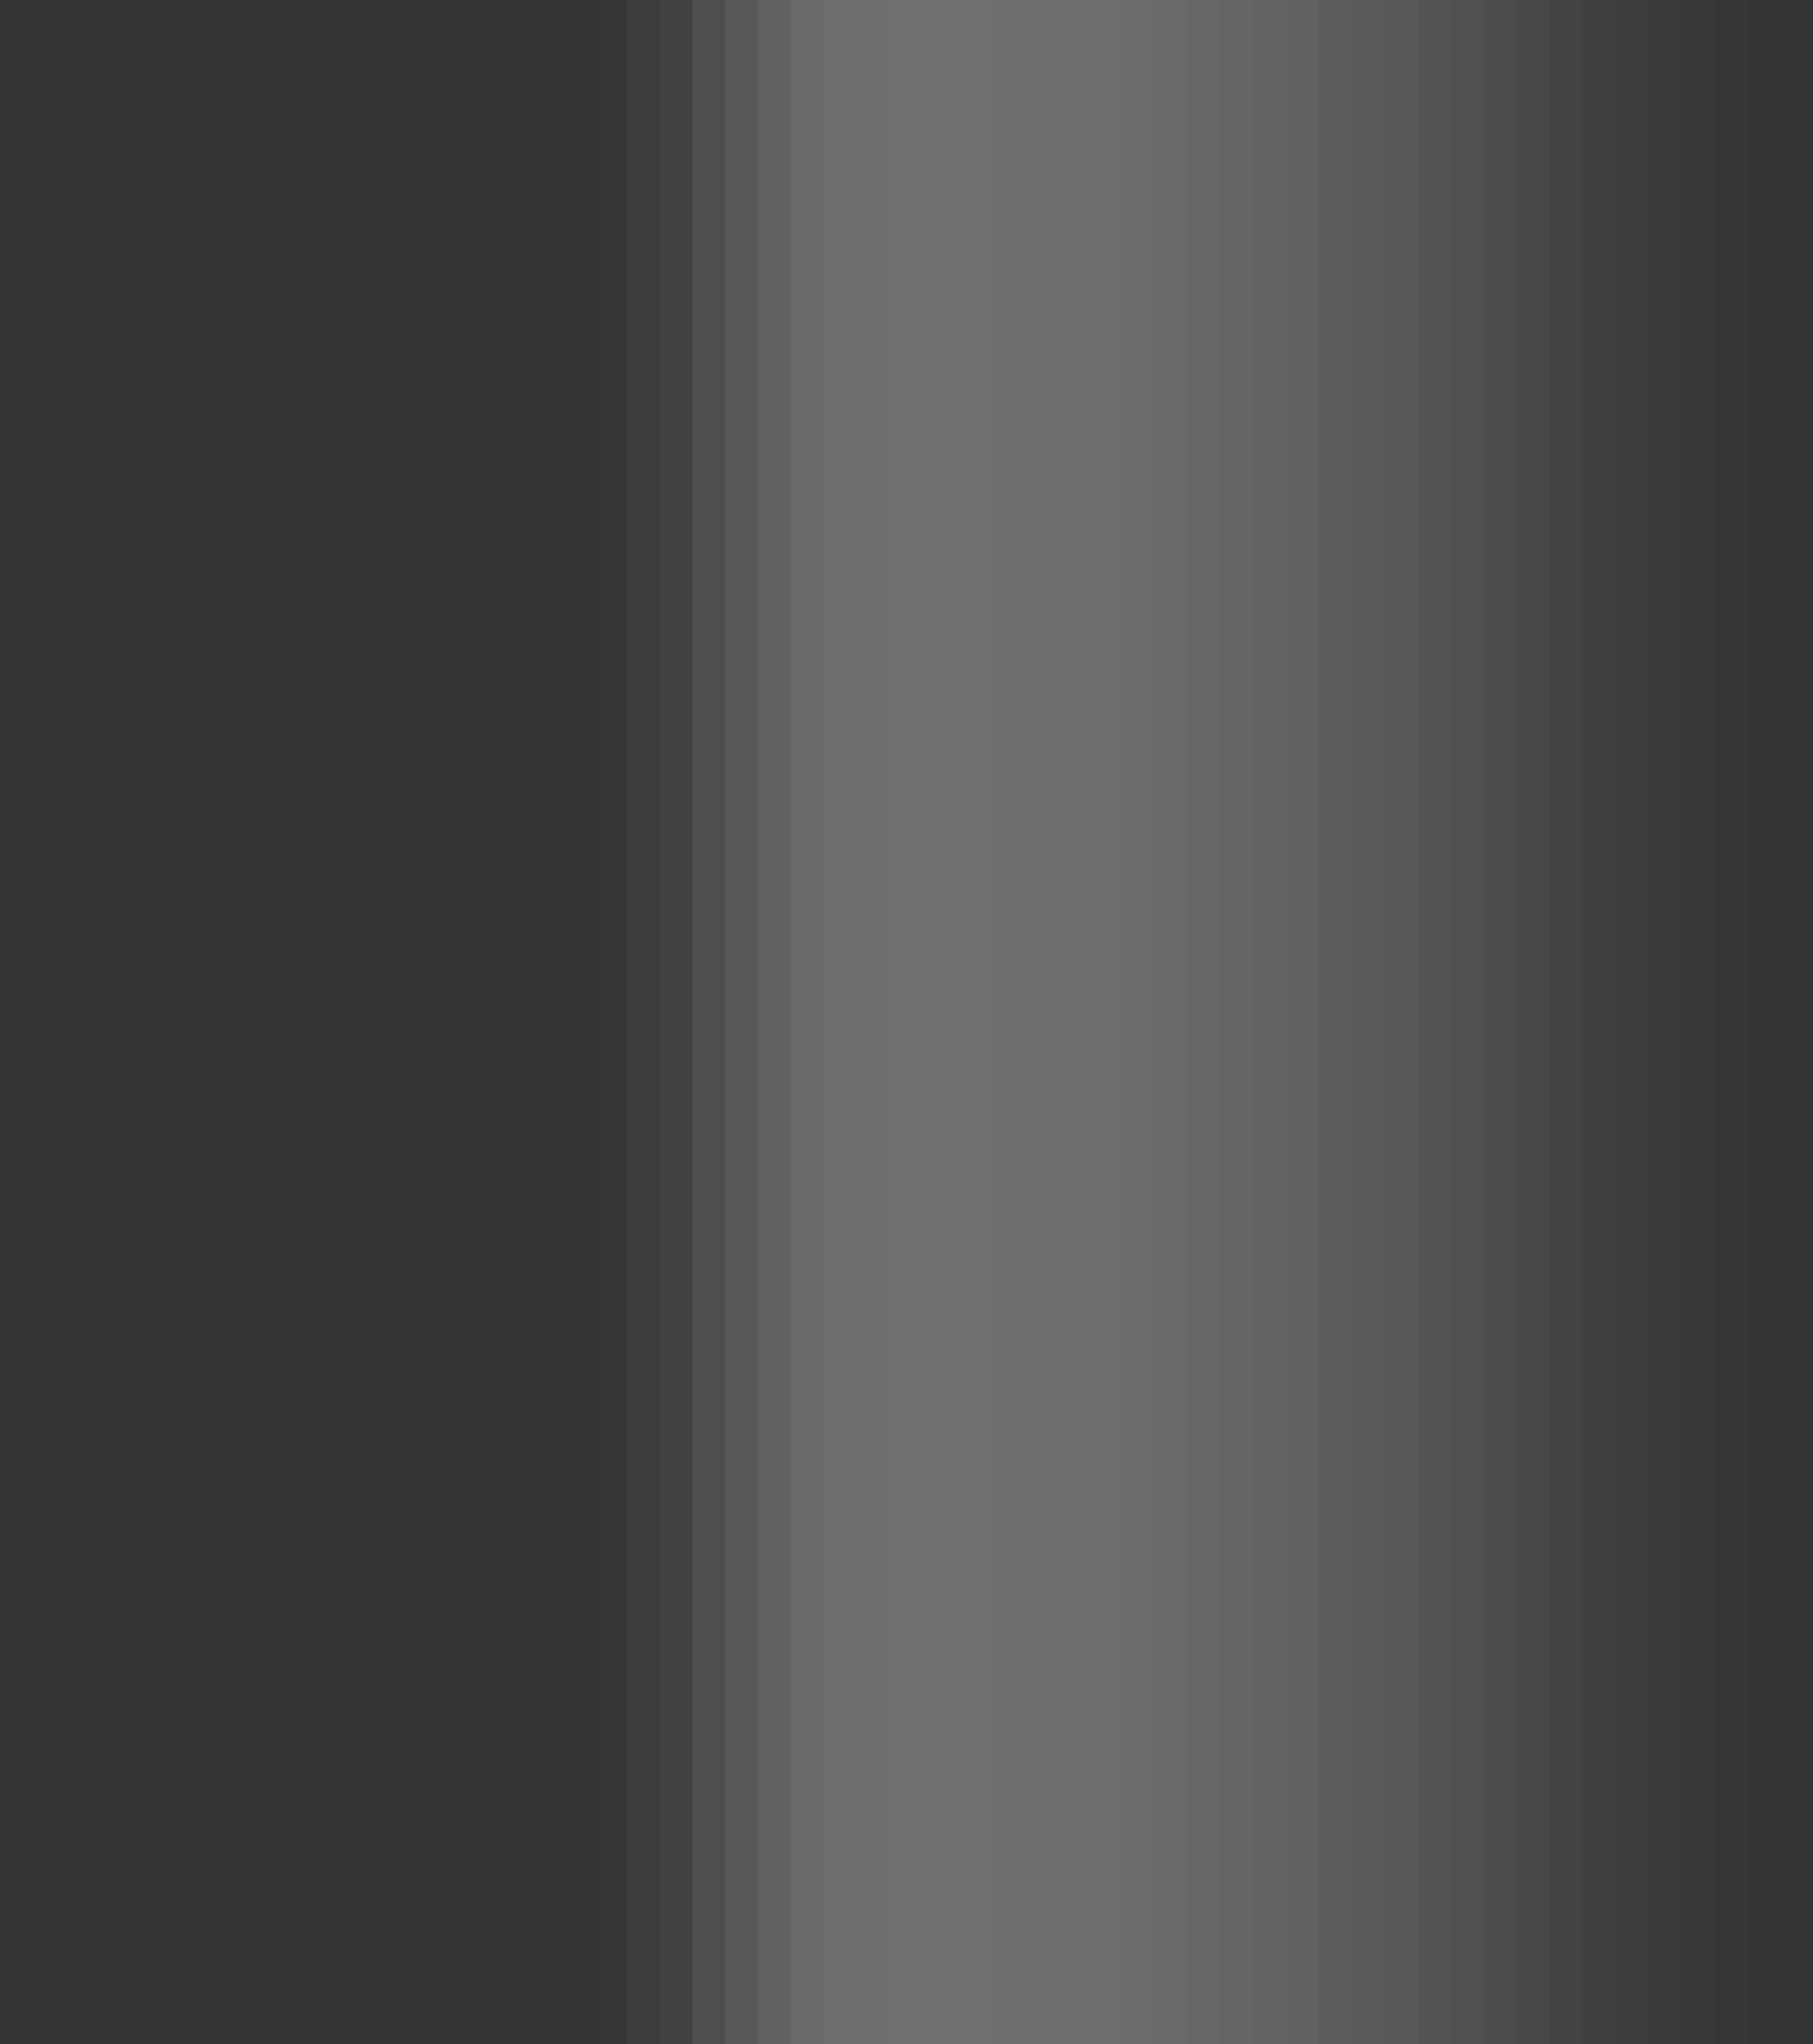 <?xml version="1.0" encoding="UTF-8" standalone="no"?>
<svg
   xmlns:dc="http://purl.org/dc/elements/1.1/"
   xmlns:cc="http://creativecommons.org/ns#"
   xmlns:rdf="http://www.w3.org/1999/02/22-rdf-syntax-ns#"
   xmlns:svg="http://www.w3.org/2000/svg"
   xmlns="http://www.w3.org/2000/svg"
   xmlns:sodipodi="http://sodipodi.sourceforge.net/DTD/sodipodi-0.dtd"
   xmlns:inkscape="http://www.inkscape.org/namespaces/inkscape"
   height="186px"
   version="1.1"
   width="165px"
   id="svg2"
   inkscape:version="0.91 r13725"
   sodipodi:docname="linear.svg" shape-rendering="crispEdges">
  <rect width="100%" height="100%" fill="#333333" stroke="none"/>
  <sodipodi:namedview
     pagecolor="#000000"
     bordercolor="#666666"
     borderopacity="1"
     objecttolerance="10"
     gridtolerance="10"
     guidetolerance="10"
     inkscape:pageopacity="0"
     inkscape:pageshadow="2"
     inkscape:window-width="1920"
     inkscape:window-height="1028"
     id="namedview4470"
     showgrid="false"
     inkscape:zoom="3.588757"
     inkscape:cx="94.258319"
     inkscape:cy="80.21569"
     inkscape:window-x="1912"
     inkscape:window-y="-8"
     inkscape:window-maximized="1"
     inkscape:current-layer="svg2" />
  <defs
     id="defs4" />
  <path
     id="rect4398"
     style="opacity:0.012;fill:#ffffff"
     d="m 54,183 3,0 0,3 -3,0 z m 0,-3 3,0 0,3 -3,0 z m 0,-3 3,0 0,3 -3,0 z m 0,-3 3,0 0,3 -3,0 z m 0,-3 3,0 0,3 -3,0 z m 0,-3 3,0 0,3 -3,0 z m 0,-3 3,0 0,3 -3,0 z m 0,-3 3,0 0,3 -3,0 z m 0,-3 3,0 0,3 -3,0 z m 0,-3 3,0 0,3 -3,0 z m 0,-3 3,0 0,3 -3,0 z m 0,-3 3,0 0,3 -3,0 z m 0,-3 3,0 0,3 -3,0 z m 0,-3 3,0 0,3 -3,0 z m 0,-3 3,0 0,3 -3,0 z m 0,-3 3,0 0,3 -3,0 z m 0,-3 3,0 0,3 -3,0 z m 0,-3 3,0 0,3 -3,0 z m 0,-3 3,0 0,3 -3,0 z m 0,-3 3,0 0,3 -3,0 z m 0,-3 3,0 0,3 -3,0 z m 0,-3 3,0 0,3 -3,0 z m 0,-3 3,0 0,3 -3,0 z m 0,-3 3,0 0,3 -3,0 z m 0,-3 3,0 0,3 -3,0 z m 0,-3 3,0 0,3 -3,0 z m 0,-3 3,0 0,3 -3,0 z m 0,-3 3,0 0,3 -3,0 z m 0,-3 3,0 0,3 -3,0 z m 0,-3 3,0 0,3 -3,0 z m 0,-3 3,0 0,3 -3,0 z m 0,-3 3,0 0,3 -3,0 z m 0,-3 3,0 0,3 -3,0 z m 0,-3 3,0 0,3 -3,0 z m 0,-3 3,0 0,3 -3,0 z m 0,-3 3,0 0,3 -3,0 z m 0,-3 3,0 0,3 -3,0 z m 0,-3 3,0 0,3 -3,0 z m 0,-3 3,0 0,3 -3,0 z m 0,-3 3,0 0,3 -3,0 z m 0,-3 3,0 0,3 -3,0 z m 0,-3 3,0 0,3 -3,0 z m 0,-3 3,0 0,3 -3,0 z m 0,-3 3,0 0,3 -3,0 z m 0,-3 3,0 0,3 -3,0 z m 0,-3 3,0 0,3 -3,0 z m 0,-3 3,0 0,3 -3,0 z m 0,-3 3,0 0,3 -3,0 z m 0,-3 3,0 0,3 -3,0 z m 0,-3 3,0 0,3 -3,0 z m 0,-3 3,0 0,3 -3,0 z m 0,-3 3,0 0,3 -3,0 z m 0,-3 3,0 0,3 -3,0 z m 0,-3 3,0 0,3 -3,0 z m 0,-3 3,0 0,3 -3,0 z m 0,-3 3,0 0,3 -3,0 z m 0,-3 3,0 0,3 -3,0 z m 0,-3 3,0 0,3 -3,0 z m 0,-3 3,0 0,3 -3,0 z m 0,-3 3,0 0,3 -3,0 z m 0,-3 3,0 0,3 -3,0 z m 0,-3 3,0 0,3 -3,0 z" />
  <path
     id="rect4400"
     style="opacity:0.043;fill:#ffffff"
     d="m 57,183 3,0 0,3 -3,0 z m 0,-3 3,0 0,3 -3,0 z m 0,-3 3,0 0,3 -3,0 z m 0,-3 3,0 0,3 -3,0 z m 0,-3 3,0 0,3 -3,0 z m 0,-3 3,0 0,3 -3,0 z m 0,-3 3,0 0,3 -3,0 z m 0,-3 3,0 0,3 -3,0 z m 0,-3 3,0 0,3 -3,0 z m 0,-3 3,0 0,3 -3,0 z m 0,-3 3,0 0,3 -3,0 z m 0,-3 3,0 0,3 -3,0 z m 0,-3 3,0 0,3 -3,0 z m 0,-3 3,0 0,3 -3,0 z m 0,-3 3,0 0,3 -3,0 z m 0,-3 3,0 0,3 -3,0 z m 0,-3 3,0 0,3 -3,0 z m 0,-3 3,0 0,3 -3,0 z m 0,-3 3,0 0,3 -3,0 z m 0,-3 3,0 0,3 -3,0 z m 0,-3 3,0 0,3 -3,0 z m 0,-3 3,0 0,3 -3,0 z m 0,-3 3,0 0,3 -3,0 z m 0,-3 3,0 0,3 -3,0 z m 0,-3 3,0 0,3 -3,0 z m 0,-3 3,0 0,3 -3,0 z m 0,-3 3,0 0,3 -3,0 z m 0,-3 3,0 0,3 -3,0 z m 0,-3 3,0 0,3 -3,0 z m 0,-3 3,0 0,3 -3,0 z m 0,-3 3,0 0,3 -3,0 z m 0,-3 3,0 0,3 -3,0 z m 0,-3 3,0 0,3 -3,0 z m 0,-3 3,0 0,3 -3,0 z m 0,-3 3,0 0,3 -3,0 z m 0,-3 3,0 0,3 -3,0 z m 0,-3 3,0 0,3 -3,0 z m 0,-3 3,0 0,3 -3,0 z m 0,-3 3,0 0,3 -3,0 z m 0,-3 3,0 0,3 -3,0 z m 0,-3 3,0 0,3 -3,0 z m 0,-3 3,0 0,3 -3,0 z m 0,-3 3,0 0,3 -3,0 z m 0,-3 3,0 0,3 -3,0 z m 0,-3 3,0 0,3 -3,0 z m 0,-3 3,0 0,3 -3,0 z m 0,-3 3,0 0,3 -3,0 z m 0,-3 3,0 0,3 -3,0 z m 0,-3 3,0 0,3 -3,0 z m 0,-3 3,0 0,3 -3,0 z m 0,-3 3,0 0,3 -3,0 z m 0,-3 3,0 0,3 -3,0 z m 0,-3 3,0 0,3 -3,0 z m 0,-3 3,0 0,3 -3,0 z m 0,-3 3,0 0,3 -3,0 z m 0,-3 3,0 0,3 -3,0 z m 0,-3 3,0 0,3 -3,0 z m 0,-3 3,0 0,3 -3,0 z m 0,-3 3,0 0,3 -3,0 z m 0,-3 3,0 0,3 -3,0 z m 0,-3 3,0 0,3 -3,0 z m 0,-3 3,0 0,3 -3,0 z" />
  <path
     id="rect4402"
     style="opacity:0.075;fill:#ffffff"
     d="m 60,183 3,0 0,3 -3,0 z m 0,-3 3,0 0,3 -3,0 z m 0,-3 3,0 0,3 -3,0 z m 0,-3 3,0 0,3 -3,0 z m 0,-3 3,0 0,3 -3,0 z m 0,-3 3,0 0,3 -3,0 z m 0,-3 3,0 0,3 -3,0 z m 0,-3 3,0 0,3 -3,0 z m 0,-3 3,0 0,3 -3,0 z m 0,-3 3,0 0,3 -3,0 z m 0,-3 3,0 0,3 -3,0 z m 0,-3 3,0 0,3 -3,0 z m 0,-3 3,0 0,3 -3,0 z m 0,-3 3,0 0,3 -3,0 z m 0,-3 3,0 0,3 -3,0 z m 0,-3 3,0 0,3 -3,0 z m 0,-3 3,0 0,3 -3,0 z m 0,-3 3,0 0,3 -3,0 z m 0,-3 3,0 0,3 -3,0 z m 0,-3 3,0 0,3 -3,0 z m 0,-3 3,0 0,3 -3,0 z m 0,-3 3,0 0,3 -3,0 z m 0,-3 3,0 0,3 -3,0 z m 0,-3 3,0 0,3 -3,0 z m 0,-3 3,0 0,3 -3,0 z m 0,-3 3,0 0,3 -3,0 z m 0,-3 3,0 0,3 -3,0 z m 0,-3 3,0 0,3 -3,0 z m 0,-3 3,0 0,3 -3,0 z m 0,-3 3,0 0,3 -3,0 z m 0,-3 3,0 0,3 -3,0 z m 0,-3 3,0 0,3 -3,0 z m 0,-3 3,0 0,3 -3,0 z m 0,-3 3,0 0,3 -3,0 z m 0,-3 3,0 0,3 -3,0 z m 0,-3 3,0 0,3 -3,0 z m 0,-3 3,0 0,3 -3,0 z m 0,-3 3,0 0,3 -3,0 z m 0,-3 3,0 0,3 -3,0 z m 0,-3 3,0 0,3 -3,0 z m 0,-3 3,0 0,3 -3,0 z m 0,-3 3,0 0,3 -3,0 z m 0,-3 3,0 0,3 -3,0 z m 0,-3 3,0 0,3 -3,0 z m 0,-3 3,0 0,3 -3,0 z m 0,-3 3,0 0,3 -3,0 z m 0,-3 3,0 0,3 -3,0 z m 0,-3 3,0 0,3 -3,0 z m 0,-3 3,0 0,3 -3,0 z m 0,-3 3,0 0,3 -3,0 z m 0,-3 3,0 0,3 -3,0 z m 0,-3 3,0 0,3 -3,0 z m 0,-3 3,0 0,3 -3,0 z m 0,-3 3,0 0,3 -3,0 z m 0,-3 3,0 0,3 -3,0 z m 0,-3 3,0 0,3 -3,0 z m 0,-3 3,0 0,3 -3,0 z m 0,-3 3,0 0,3 -3,0 z m 0,-3 3,0 0,3 -3,0 z m 0,-3 3,0 0,3 -3,0 z m 0,-3 3,0 0,3 -3,0 z m 0,-3 3,0 0,3 -3,0 z" />
  <path
     id="rect4404"
     style="opacity:0.133;fill:#ffffff"
     d="m 63,183 3,0 0,3 -3,0 z m 0,-3 3,0 0,3 -3,0 z m 0,-3 3,0 0,3 -3,0 z m 0,-3 3,0 0,3 -3,0 z m 0,-3 3,0 0,3 -3,0 z m 0,-3 3,0 0,3 -3,0 z m 0,-3 3,0 0,3 -3,0 z m 0,-3 3,0 0,3 -3,0 z m 0,-3 3,0 0,3 -3,0 z m 0,-3 3,0 0,3 -3,0 z m 0,-3 3,0 0,3 -3,0 z m 0,-3 3,0 0,3 -3,0 z m 0,-3 3,0 0,3 -3,0 z m 0,-3 3,0 0,3 -3,0 z m 0,-3 3,0 0,3 -3,0 z m 0,-3 3,0 0,3 -3,0 z m 0,-3 3,0 0,3 -3,0 z m 0,-3 3,0 0,3 -3,0 z m 0,-3 3,0 0,3 -3,0 z m 0,-3 3,0 0,3 -3,0 z m 0,-3 3,0 0,3 -3,0 z m 0,-3 3,0 0,3 -3,0 z m 0,-3 3,0 0,3 -3,0 z m 0,-3 3,0 0,3 -3,0 z m 0,-3 3,0 0,3 -3,0 z m 0,-3 3,0 0,3 -3,0 z m 0,-3 3,0 0,3 -3,0 z m 0,-3 3,0 0,3 -3,0 z m 0,-3 3,0 0,3 -3,0 z m 0,-3 3,0 0,3 -3,0 z m 0,-3 3,0 0,3 -3,0 z m 0,-3 3,0 0,3 -3,0 z m 0,-3 3,0 0,3 -3,0 z m 0,-3 3,0 0,3 -3,0 z m 0,-3 3,0 0,3 -3,0 z m 0,-3 3,0 0,3 -3,0 z m 0,-3 3,0 0,3 -3,0 z m 0,-3 3,0 0,3 -3,0 z m 0,-3 3,0 0,3 -3,0 z m 0,-3 3,0 0,3 -3,0 z m 0,-3 3,0 0,3 -3,0 z m 0,-3 3,0 0,3 -3,0 z m 0,-3 3,0 0,3 -3,0 z m 0,-3 3,0 0,3 -3,0 z m 0,-3 3,0 0,3 -3,0 z m 0,-3 3,0 0,3 -3,0 z m 0,-3 3,0 0,3 -3,0 z m 0,-3 3,0 0,3 -3,0 z m 0,-3 3,0 0,3 -3,0 z m 0,-3 3,0 0,3 -3,0 z m 0,-3 3,0 0,3 -3,0 z m 0,-3 3,0 0,3 -3,0 z m 0,-3 3,0 0,3 -3,0 z m 0,-3 3,0 0,3 -3,0 z m 0,-3 3,0 0,3 -3,0 z m 0,-3 3,0 0,3 -3,0 z m 0,-3 3,0 0,3 -3,0 z m 0,-3 3,0 0,3 -3,0 z m 0,-3 3,0 0,3 -3,0 z m 0,-3 3,0 0,3 -3,0 z m 0,-3 3,0 0,3 -3,0 z m 0,-3 3,0 0,3 -3,0 z" />
  <path
     id="rect4406"
     style="opacity:0.18;fill:#ffffff"
     d="m 66,183 3,0 0,3 -3,0 z m 0,-3 3,0 0,3 -3,0 z m 0,-3 3,0 0,3 -3,0 z m 0,-3 3,0 0,3 -3,0 z m 0,-3 3,0 0,3 -3,0 z m 0,-3 3,0 0,3 -3,0 z m 0,-3 3,0 0,3 -3,0 z m 0,-3 3,0 0,3 -3,0 z m 0,-3 3,0 0,3 -3,0 z m 0,-3 3,0 0,3 -3,0 z m 0,-3 3,0 0,3 -3,0 z m 0,-3 3,0 0,3 -3,0 z m 0,-3 3,0 0,3 -3,0 z m 0,-3 3,0 0,3 -3,0 z m 0,-3 3,0 0,3 -3,0 z m 0,-3 3,0 0,3 -3,0 z m 0,-3 3,0 0,3 -3,0 z m 0,-3 3,0 0,3 -3,0 z m 0,-3 3,0 0,3 -3,0 z m 0,-3 3,0 0,3 -3,0 z m 0,-3 3,0 0,3 -3,0 z m 0,-3 3,0 0,3 -3,0 z m 0,-3 3,0 0,3 -3,0 z m 0,-3 3,0 0,3 -3,0 z m 0,-3 3,0 0,3 -3,0 z m 0,-3 3,0 0,3 -3,0 z m 0,-3 3,0 0,3 -3,0 z m 0,-3 3,0 0,3 -3,0 z m 0,-3 3,0 0,3 -3,0 z m 0,-3 3,0 0,3 -3,0 z m 0,-3 3,0 0,3 -3,0 z m 0,-3 3,0 0,3 -3,0 z m 0,-3 3,0 0,3 -3,0 z m 0,-3 3,0 0,3 -3,0 z m 0,-3 3,0 0,3 -3,0 z m 0,-3 3,0 0,3 -3,0 z m 0,-3 3,0 0,3 -3,0 z m 0,-3 3,0 0,3 -3,0 z m 0,-3 3,0 0,3 -3,0 z m 0,-3 3,0 0,3 -3,0 z m 0,-3 3,0 0,3 -3,0 z m 0,-3 3,0 0,3 -3,0 z m 0,-3 3,0 0,3 -3,0 z m 0,-3 3,0 0,3 -3,0 z m 0,-3 3,0 0,3 -3,0 z m 0,-3 3,0 0,3 -3,0 z m 0,-3 3,0 0,3 -3,0 z m 0,-3 3,0 0,3 -3,0 z m 0,-3 3,0 0,3 -3,0 z m 0,-3 3,0 0,3 -3,0 z m 0,-3 3,0 0,3 -3,0 z m 0,-3 3,0 0,3 -3,0 z m 0,-3 3,0 0,3 -3,0 z m 0,-3 3,0 0,3 -3,0 z m 0,-3 3,0 0,3 -3,0 z m 0,-3 3,0 0,3 -3,0 z m 0,-3 3,0 0,3 -3,0 z m 0,-3 3,0 0,3 -3,0 z m 0,-3 3,0 0,3 -3,0 z m 0,-3 3,0 0,3 -3,0 z m 0,-3 3,0 0,3 -3,0 z m 0,-3 3,0 0,3 -3,0 z" />
  <path
     id="rect4408"
     style="opacity:0.227;fill:#ffffff"
     d="m 69,183 3,0 0,3 -3,0 z m 0,-3 3,0 0,3 -3,0 z m 0,-3 3,0 0,3 -3,0 z m 0,-3 3,0 0,3 -3,0 z m 0,-3 3,0 0,3 -3,0 z m 0,-3 3,0 0,3 -3,0 z m 0,-3 3,0 0,3 -3,0 z m 0,-3 3,0 0,3 -3,0 z m 0,-3 3,0 0,3 -3,0 z m 0,-3 3,0 0,3 -3,0 z m 0,-3 3,0 0,3 -3,0 z m 0,-3 3,0 0,3 -3,0 z m 0,-3 3,0 0,3 -3,0 z m 0,-3 3,0 0,3 -3,0 z m 0,-3 3,0 0,3 -3,0 z m 0,-3 3,0 0,3 -3,0 z m 0,-3 3,0 0,3 -3,0 z m 0,-3 3,0 0,3 -3,0 z m 0,-3 3,0 0,3 -3,0 z m 0,-3 3,0 0,3 -3,0 z m 0,-3 3,0 0,3 -3,0 z m 0,-3 3,0 0,3 -3,0 z m 0,-3 3,0 0,3 -3,0 z m 0,-3 3,0 0,3 -3,0 z m 0,-3 3,0 0,3 -3,0 z m 0,-3 3,0 0,3 -3,0 z m 0,-3 3,0 0,3 -3,0 z m 0,-3 3,0 0,3 -3,0 z m 0,-3 3,0 0,3 -3,0 z m 0,-3 3,0 0,3 -3,0 z m 0,-3 3,0 0,3 -3,0 z m 0,-3 3,0 0,3 -3,0 z m 0,-3 3,0 0,3 -3,0 z m 0,-3 3,0 0,3 -3,0 z m 0,-3 3,0 0,3 -3,0 z m 0,-3 3,0 0,3 -3,0 z m 0,-3 3,0 0,3 -3,0 z m 0,-3 3,0 0,3 -3,0 z m 0,-3 3,0 0,3 -3,0 z m 0,-3 3,0 0,3 -3,0 z m 0,-3 3,0 0,3 -3,0 z m 0,-3 3,0 0,3 -3,0 z m 0,-3 3,0 0,3 -3,0 z m 0,-3 3,0 0,3 -3,0 z m 0,-3 3,0 0,3 -3,0 z m 0,-3 3,0 0,3 -3,0 z m 0,-3 3,0 0,3 -3,0 z m 0,-3 3,0 0,3 -3,0 z m 0,-3 3,0 0,3 -3,0 z m 0,-3 3,0 0,3 -3,0 z m 0,-3 3,0 0,3 -3,0 z m 0,-3 3,0 0,3 -3,0 z m 0,-3 3,0 0,3 -3,0 z m 0,-3 3,0 0,3 -3,0 z m 0,-3 3,0 0,3 -3,0 z m 0,-3 3,0 0,3 -3,0 z m 0,-3 3,0 0,3 -3,0 z m 0,-3 3,0 0,3 -3,0 z m 0,-3 3,0 0,3 -3,0 z m 0,-3 3,0 0,3 -3,0 z m 0,-3 3,0 0,3 -3,0 z m 0,-3 3,0 0,3 -3,0 z" />
  <path
     id="rect4410"
     style="opacity:0.267;fill:#ffffff"
     d="m 72,183 3,0 0,3 -3,0 z m 0,-3 3,0 0,3 -3,0 z m 0,-3 3,0 0,3 -3,0 z m 0,-3 3,0 0,3 -3,0 z m 0,-3 3,0 0,3 -3,0 z m 0,-3 3,0 0,3 -3,0 z m 0,-3 3,0 0,3 -3,0 z m 0,-3 3,0 0,3 -3,0 z m 0,-3 3,0 0,3 -3,0 z m 0,-3 3,0 0,3 -3,0 z m 0,-3 3,0 0,3 -3,0 z m 0,-3 3,0 0,3 -3,0 z m 0,-3 3,0 0,3 -3,0 z m 0,-3 3,0 0,3 -3,0 z m 0,-3 3,0 0,3 -3,0 z m 0,-3 3,0 0,3 -3,0 z m 0,-3 3,0 0,3 -3,0 z m 0,-3 3,0 0,3 -3,0 z m 0,-3 3,0 0,3 -3,0 z m 0,-3 3,0 0,3 -3,0 z m 0,-3 3,0 0,3 -3,0 z m 0,-3 3,0 0,3 -3,0 z m 0,-3 3,0 0,3 -3,0 z m 0,-3 3,0 0,3 -3,0 z m 0,-3 3,0 0,3 -3,0 z m 0,-3 3,0 0,3 -3,0 z m 0,-3 3,0 0,3 -3,0 z m 0,-3 3,0 0,3 -3,0 z m 0,-3 3,0 0,3 -3,0 z m 0,-3 3,0 0,3 -3,0 z m 0,-3 3,0 0,3 -3,0 z m 0,-3 3,0 0,3 -3,0 z m 0,-3 3,0 0,3 -3,0 z m 0,-3 3,0 0,3 -3,0 z m 0,-3 3,0 0,3 -3,0 z m 0,-3 3,0 0,3 -3,0 z m 0,-3 3,0 0,3 -3,0 z m 0,-3 3,0 0,3 -3,0 z m 0,-3 3,0 0,3 -3,0 z m 0,-3 3,0 0,3 -3,0 z m 0,-3 3,0 0,3 -3,0 z m 0,-3 3,0 0,3 -3,0 z m 0,-3 3,0 0,3 -3,0 z m 0,-3 3,0 0,3 -3,0 z m 0,-3 3,0 0,3 -3,0 z m 0,-3 3,0 0,3 -3,0 z m 0,-3 3,0 0,3 -3,0 z m 0,-3 3,0 0,3 -3,0 z m 0,-3 3,0 0,3 -3,0 z m 0,-3 3,0 0,3 -3,0 z m 0,-3 3,0 0,3 -3,0 z m 0,-3 3,0 0,3 -3,0 z m 0,-3 3,0 0,3 -3,0 z m 0,-3 3,0 0,3 -3,0 z m 0,-3 3,0 0,3 -3,0 z m 0,-3 3,0 0,3 -3,0 z m 0,-3 3,0 0,3 -3,0 z m 0,-3 3,0 0,3 -3,0 z m 0,-3 3,0 0,3 -3,0 z m 0,-3 3,0 0,3 -3,0 z m 0,-3 3,0 0,3 -3,0 z m 0,-3 3,0 0,3 -3,0 z" />
  <path
     id="rect4412"
     style="opacity:0.286;fill:#ffffff"
     d="m 75,183 3,0 0,3 -3,0 z m 0,-3 3,0 0,3 -3,0 z m 0,-3 3,0 0,3 -3,0 z m 0,-3 3,0 0,3 -3,0 z m 0,-3 3,0 0,3 -3,0 z m 0,-3 3,0 0,3 -3,0 z m 0,-3 3,0 0,3 -3,0 z m 0,-3 3,0 0,3 -3,0 z m 0,-3 3,0 0,3 -3,0 z m 0,-3 3,0 0,3 -3,0 z m 0,-3 3,0 0,3 -3,0 z m 0,-3 3,0 0,3 -3,0 z m 0,-3 3,0 0,3 -3,0 z m 0,-3 3,0 0,3 -3,0 z m 0,-3 3,0 0,3 -3,0 z m 0,-3 3,0 0,3 -3,0 z m 0,-3 3,0 0,3 -3,0 z m 0,-3 3,0 0,3 -3,0 z m 0,-3 3,0 0,3 -3,0 z m 0,-3 3,0 0,3 -3,0 z m 0,-3 3,0 0,3 -3,0 z m 0,-3 3,0 0,3 -3,0 z m 0,-3 3,0 0,3 -3,0 z m 0,-3 3,0 0,3 -3,0 z m 0,-3 3,0 0,3 -3,0 z m 0,-3 3,0 0,3 -3,0 z m 0,-3 3,0 0,3 -3,0 z m 0,-3 3,0 0,3 -3,0 z m 0,-3 3,0 0,3 -3,0 z m 0,-3 3,0 0,3 -3,0 z m 0,-3 3,0 0,3 -3,0 z m 0,-3 3,0 0,3 -3,0 z m 0,-3 3,0 0,3 -3,0 z m 0,-3 3,0 0,3 -3,0 z m 0,-3 3,0 0,3 -3,0 z m 0,-3 3,0 0,3 -3,0 z m 0,-3 3,0 0,3 -3,0 z m 0,-3 3,0 0,3 -3,0 z m 0,-3 3,0 0,3 -3,0 z m 0,-3 3,0 0,3 -3,0 z m 0,-3 3,0 0,3 -3,0 z m 0,-3 3,0 0,3 -3,0 z m 0,-3 3,0 0,3 -3,0 z m 0,-3 3,0 0,3 -3,0 z m 0,-3 3,0 0,3 -3,0 z m 0,-3 3,0 0,3 -3,0 z m 0,-3 3,0 0,3 -3,0 z m 0,-3 3,0 0,3 -3,0 z m 0,-3 3,0 0,3 -3,0 z m 0,-3 3,0 0,3 -3,0 z m 0,-3 3,0 0,3 -3,0 z m 0,-3 3,0 0,3 -3,0 z m 0,-3 3,0 0,3 -3,0 z m 0,-3 3,0 0,3 -3,0 z m 0,-3 3,0 0,3 -3,0 z m 0,-3 3,0 0,3 -3,0 z m 0,-3 3,0 0,3 -3,0 z m 0,-3 3,0 0,3 -3,0 z m 0,-3 3,0 0,3 -3,0 z m 0,-3 3,0 0,3 -3,0 z m 0,-3 3,0 0,3 -3,0 z m 0,-3 3,0 0,3 -3,0 z" />
  <path
     id="rect4414"
     style="opacity:0.294;fill:#ffffff"
     d="m 78,183 3,0 0,3 -3,0 z m 0,-3 3,0 0,3 -3,0 z m 0,-3 3,0 0,3 -3,0 z m 0,-3 3,0 0,3 -3,0 z m 0,-3 3,0 0,3 -3,0 z m 0,-3 3,0 0,3 -3,0 z m 0,-3 3,0 0,3 -3,0 z m 0,-3 3,0 0,3 -3,0 z m 0,-3 3,0 0,3 -3,0 z m 0,-3 3,0 0,3 -3,0 z m 0,-3 3,0 0,3 -3,0 z m 0,-3 3,0 0,3 -3,0 z m 0,-3 3,0 0,3 -3,0 z m 0,-3 3,0 0,3 -3,0 z m 0,-3 3,0 0,3 -3,0 z m 0,-3 3,0 0,3 -3,0 z m 0,-3 3,0 0,3 -3,0 z m 0,-3 3,0 0,3 -3,0 z m 0,-3 3,0 0,3 -3,0 z m 0,-3 3,0 0,3 -3,0 z m 0,-3 3,0 0,3 -3,0 z m 0,-3 3,0 0,3 -3,0 z m 0,-3 3,0 0,3 -3,0 z m 0,-3 3,0 0,3 -3,0 z m 0,-3 3,0 0,3 -3,0 z m 0,-3 3,0 0,3 -3,0 z m 0,-3 3,0 0,3 -3,0 z m 0,-3 3,0 0,3 -3,0 z m 0,-3 3,0 0,3 -3,0 z m 0,-3 3,0 0,3 -3,0 z m 0,-3 3,0 0,3 -3,0 z m 0,-3 3,0 0,3 -3,0 z m 0,-3 3,0 0,3 -3,0 z m 0,-3 3,0 0,3 -3,0 z m 0,-3 3,0 0,3 -3,0 z m 0,-3 3,0 0,3 -3,0 z m 0,-3 3,0 0,3 -3,0 z m 0,-3 3,0 0,3 -3,0 z m 0,-3 3,0 0,3 -3,0 z m 0,-3 3,0 0,3 -3,0 z m 0,-3 3,0 0,3 -3,0 z m 0,-3 3,0 0,3 -3,0 z m 0,-3 3,0 0,3 -3,0 z m 0,-3 3,0 0,3 -3,0 z m 0,-3 3,0 0,3 -3,0 z m 0,-3 3,0 0,3 -3,0 z m 0,-3 3,0 0,3 -3,0 z m 0,-3 3,0 0,3 -3,0 z m 0,-3 3,0 0,3 -3,0 z m 0,-3 3,0 0,3 -3,0 z m 0,-3 3,0 0,3 -3,0 z m 0,-3 3,0 0,3 -3,0 z m 0,-3 3,0 0,3 -3,0 z m 0,-3 3,0 0,3 -3,0 z m 0,-3 3,0 0,3 -3,0 z m 0,-3 3,0 0,3 -3,0 z m 0,-3 3,0 0,3 -3,0 z m 0,-3 3,0 0,3 -3,0 z m 0,-3 3,0 0,3 -3,0 z m 0,-3 3,0 0,3 -3,0 z m 0,-3 3,0 0,3 -3,0 z m 0,-3 3,0 0,3 -3,0 z" />
  <path
     id="rect4416"
     style="opacity:0.298;fill:#ffffff"
     d="m 81,183 3,0 0,3 -3,0 z m 0,-3 3,0 0,3 -3,0 z m 0,-3 3,0 0,3 -3,0 z m 0,-3 3,0 0,3 -3,0 z m 0,-3 3,0 0,3 -3,0 z m 0,-3 3,0 0,3 -3,0 z m 0,-3 3,0 0,3 -3,0 z m 0,-3 3,0 0,3 -3,0 z m 0,-3 3,0 0,3 -3,0 z m 0,-3 3,0 0,3 -3,0 z m 0,-3 3,0 0,3 -3,0 z m 0,-3 3,0 0,3 -3,0 z m 0,-3 3,0 0,3 -3,0 z m 0,-3 3,0 0,3 -3,0 z m 0,-3 3,0 0,3 -3,0 z m 0,-3 3,0 0,3 -3,0 z m 0,-3 3,0 0,3 -3,0 z m 0,-3 3,0 0,3 -3,0 z m 0,-3 3,0 0,3 -3,0 z m 0,-3 3,0 0,3 -3,0 z m 0,-3 3,0 0,3 -3,0 z m 0,-3 3,0 0,3 -3,0 z m 0,-3 3,0 0,3 -3,0 z m 0,-3 3,0 0,3 -3,0 z m 0,-3 3,0 0,3 -3,0 z m 0,-3 3,0 0,3 -3,0 z m 0,-3 3,0 0,3 -3,0 z m 0,-3 3,0 0,3 -3,0 z m 0,-3 3,0 0,3 -3,0 z m 0,-3 3,0 0,3 -3,0 z m 0,-3 3,0 0,3 -3,0 z m 0,-3 3,0 0,3 -3,0 z m 0,-3 3,0 0,3 -3,0 z m 0,-3 3,0 0,3 -3,0 z m 0,-3 3,0 0,3 -3,0 z m 0,-3 3,0 0,3 -3,0 z m 0,-3 3,0 0,3 -3,0 z m 0,-3 3,0 0,3 -3,0 z m 0,-3 3,0 0,3 -3,0 z m 0,-3 3,0 0,3 -3,0 z m 0,-3 3,0 0,3 -3,0 z m 0,-3 3,0 0,3 -3,0 z m 0,-3 3,0 0,3 -3,0 z m 0,-3 3,0 0,3 -3,0 z m 0,-3 3,0 0,3 -3,0 z m 0,-3 3,0 0,3 -3,0 z m 0,-3 3,0 0,3 -3,0 z m 0,-3 3,0 0,3 -3,0 z m 0,-3 3,0 0,3 -3,0 z m 0,-3 3,0 0,3 -3,0 z m 0,-3 3,0 0,3 -3,0 z m 0,-3 3,0 0,3 -3,0 z m 0,-3 3,0 0,3 -3,0 z m 0,-3 3,0 0,3 -3,0 z m 0,-3 3,0 0,3 -3,0 z m 0,-3 3,0 0,3 -3,0 z m 0,-3 3,0 0,3 -3,0 z m 0,-3 3,0 0,3 -3,0 z m 0,-3 3,0 0,3 -3,0 z m 0,-3 3,0 0,3 -3,0 z m 0,-3 3,0 0,3 -3,0 z m 0,-3 3,0 0,3 -3,0 z" />
  <path
     id="rect4418"
     style="opacity:0.298;fill:#ffffff"
     d="m 84,183 3,0 0,3 -3,0 z m 0,-3 3,0 0,3 -3,0 z m 0,-3 3,0 0,3 -3,0 z m 0,-3 3,0 0,3 -3,0 z m 0,-3 3,0 0,3 -3,0 z m 0,-3 3,0 0,3 -3,0 z m 0,-3 3,0 0,3 -3,0 z m 0,-3 3,0 0,3 -3,0 z m 0,-3 3,0 0,3 -3,0 z m 0,-3 3,0 0,3 -3,0 z m 0,-3 3,0 0,3 -3,0 z m 0,-3 3,0 0,3 -3,0 z m 0,-3 3,0 0,3 -3,0 z m 0,-3 3,0 0,3 -3,0 z m 0,-3 3,0 0,3 -3,0 z m 0,-3 3,0 0,3 -3,0 z m 0,-3 3,0 0,3 -3,0 z m 0,-3 3,0 0,3 -3,0 z m 0,-3 3,0 0,3 -3,0 z m 0,-3 3,0 0,3 -3,0 z m 0,-3 3,0 0,3 -3,0 z m 0,-3 3,0 0,3 -3,0 z m 0,-3 3,0 0,3 -3,0 z m 0,-3 3,0 0,3 -3,0 z m 0,-3 3,0 0,3 -3,0 z m 0,-3 3,0 0,3 -3,0 z m 0,-3 3,0 0,3 -3,0 z m 0,-3 3,0 0,3 -3,0 z m 0,-3 3,0 0,3 -3,0 z m 0,-3 3,0 0,3 -3,0 z m 0,-3 3,0 0,3 -3,0 z m 0,-3 3,0 0,3 -3,0 z m 0,-3 3,0 0,3 -3,0 z m 0,-3 3,0 0,3 -3,0 z m 0,-3 3,0 0,3 -3,0 z m 0,-3 3,0 0,3 -3,0 z m 0,-3 3,0 0,3 -3,0 z m 0,-3 3,0 0,3 -3,0 z m 0,-3 3,0 0,3 -3,0 z m 0,-3 3,0 0,3 -3,0 z m 0,-3 3,0 0,3 -3,0 z m 0,-3 3,0 0,3 -3,0 z m 0,-3 3,0 0,3 -3,0 z m 0,-3 3,0 0,3 -3,0 z m 0,-3 3,0 0,3 -3,0 z m 0,-3 3,0 0,3 -3,0 z m 0,-3 3,0 0,3 -3,0 z m 0,-3 3,0 0,3 -3,0 z m 0,-3 3,0 0,3 -3,0 z m 0,-3 3,0 0,3 -3,0 z m 0,-3 3,0 0,3 -3,0 z m 0,-3 3,0 0,3 -3,0 z m 0,-3 3,0 0,3 -3,0 z m 0,-3 3,0 0,3 -3,0 z m 0,-3 3,0 0,3 -3,0 z m 0,-3 3,0 0,3 -3,0 z m 0,-3 3,0 0,3 -3,0 z m 0,-3 3,0 0,3 -3,0 z m 0,-3 3,0 0,3 -3,0 z m 0,-3 3,0 0,3 -3,0 z m 0,-3 3,0 0,3 -3,0 z m 0,-3 3,0 0,3 -3,0 z" />
  <path
     id="rect4420"
     style="opacity:0.298;fill:#ffffff"
     d="m 87,183 3,0 0,3 -3,0 z m 0,-3 3,0 0,3 -3,0 z m 0,-3 3,0 0,3 -3,0 z m 0,-3 3,0 0,3 -3,0 z m 0,-3 3,0 0,3 -3,0 z m 0,-3 3,0 0,3 -3,0 z m 0,-3 3,0 0,3 -3,0 z m 0,-3 3,0 0,3 -3,0 z m 0,-3 3,0 0,3 -3,0 z m 0,-3 3,0 0,3 -3,0 z m 0,-3 3,0 0,3 -3,0 z m 0,-3 3,0 0,3 -3,0 z m 0,-3 3,0 0,3 -3,0 z m 0,-3 3,0 0,3 -3,0 z m 0,-3 3,0 0,3 -3,0 z m 0,-3 3,0 0,3 -3,0 z m 0,-3 3,0 0,3 -3,0 z m 0,-3 3,0 0,3 -3,0 z m 0,-3 3,0 0,3 -3,0 z m 0,-3 3,0 0,3 -3,0 z m 0,-3 3,0 0,3 -3,0 z m 0,-3 3,0 0,3 -3,0 z m 0,-3 3,0 0,3 -3,0 z m 0,-3 3,0 0,3 -3,0 z m 0,-3 3,0 0,3 -3,0 z m 0,-3 3,0 0,3 -3,0 z m 0,-3 3,0 0,3 -3,0 z m 0,-3 3,0 0,3 -3,0 z m 0,-3 3,0 0,3 -3,0 z m 0,-3 3,0 0,3 -3,0 z m 0,-3 3,0 0,3 -3,0 z m 0,-3 3,0 0,3 -3,0 z m 0,-3 3,0 0,3 -3,0 z m 0,-3 3,0 0,3 -3,0 z m 0,-3 3,0 0,3 -3,0 z m 0,-3 3,0 0,3 -3,0 z m 0,-3 3,0 0,3 -3,0 z m 0,-3 3,0 0,3 -3,0 z m 0,-3 3,0 0,3 -3,0 z m 0,-3 3,0 0,3 -3,0 z m 0,-3 3,0 0,3 -3,0 z m 0,-3 3,0 0,3 -3,0 z m 0,-3 3,0 0,3 -3,0 z m 0,-3 3,0 0,3 -3,0 z m 0,-3 3,0 0,3 -3,0 z m 0,-3 3,0 0,3 -3,0 z m 0,-3 3,0 0,3 -3,0 z m 0,-3 3,0 0,3 -3,0 z m 0,-3 3,0 0,3 -3,0 z m 0,-3 3,0 0,3 -3,0 z m 0,-3 3,0 0,3 -3,0 z m 0,-3 3,0 0,3 -3,0 z m 0,-3 3,0 0,3 -3,0 z m 0,-3 3,0 0,3 -3,0 z m 0,-3 3,0 0,3 -3,0 z m 0,-3 3,0 0,3 -3,0 z m 0,-3 3,0 0,3 -3,0 z m 0,-3 3,0 0,3 -3,0 z m 0,-3 3,0 0,3 -3,0 z m 0,-3 3,0 0,3 -3,0 z m 0,-3 3,0 0,3 -3,0 z m 0,-3 3,0 0,3 -3,0 z" />
  <path
     id="rect4422"
     style="opacity:0.294;fill:#ffffff"
     d="m 90,183 3,0 0,3 -3,0 z m 0,-3 3,0 0,3 -3,0 z m 0,-3 3,0 0,3 -3,0 z m 0,-3 3,0 0,3 -3,0 z m 0,-3 3,0 0,3 -3,0 z m 0,-3 3,0 0,3 -3,0 z m 0,-3 3,0 0,3 -3,0 z m 0,-3 3,0 0,3 -3,0 z m 0,-3 3,0 0,3 -3,0 z m 0,-3 3,0 0,3 -3,0 z m 0,-3 3,0 0,3 -3,0 z m 0,-3 3,0 0,3 -3,0 z m 0,-3 3,0 0,3 -3,0 z m 0,-3 3,0 0,3 -3,0 z m 0,-3 3,0 0,3 -3,0 z m 0,-3 3,0 0,3 -3,0 z m 0,-3 3,0 0,3 -3,0 z m 0,-3 3,0 0,3 -3,0 z m 0,-3 3,0 0,3 -3,0 z m 0,-3 3,0 0,3 -3,0 z m 0,-3 3,0 0,3 -3,0 z m 0,-3 3,0 0,3 -3,0 z m 0,-3 3,0 0,3 -3,0 z m 0,-3 3,0 0,3 -3,0 z m 0,-3 3,0 0,3 -3,0 z m 0,-3 3,0 0,3 -3,0 z m 0,-3 3,0 0,3 -3,0 z m 0,-3 3,0 0,3 -3,0 z m 0,-3 3,0 0,3 -3,0 z m 0,-3 3,0 0,3 -3,0 z m 0,-3 3,0 0,3 -3,0 z m 0,-3 3,0 0,3 -3,0 z m 0,-3 3,0 0,3 -3,0 z m 0,-3 3,0 0,3 -3,0 z m 0,-3 3,0 0,3 -3,0 z m 0,-3 3,0 0,3 -3,0 z m 0,-3 3,0 0,3 -3,0 z m 0,-3 3,0 0,3 -3,0 z m 0,-3 3,0 0,3 -3,0 z m 0,-3 3,0 0,3 -3,0 z m 0,-3 3,0 0,3 -3,0 z m 0,-3 3,0 0,3 -3,0 z m 0,-3 3,0 0,3 -3,0 z m 0,-3 3,0 0,3 -3,0 z m 0,-3 3,0 0,3 -3,0 z m 0,-3 3,0 0,3 -3,0 z m 0,-3 3,0 0,3 -3,0 z m 0,-3 3,0 0,3 -3,0 z m 0,-3 3,0 0,3 -3,0 z m 0,-3 3,0 0,3 -3,0 z m 0,-3 3,0 0,3 -3,0 z m 0,-3 3,0 0,3 -3,0 z m 0,-3 3,0 0,3 -3,0 z m 0,-3 3,0 0,3 -3,0 z m 0,-3 3,0 0,3 -3,0 z m 0,-3 3,0 0,3 -3,0 z m 0,-3 3,0 0,3 -3,0 z m 0,-3 3,0 0,3 -3,0 z m 0,-3 3,0 0,3 -3,0 z m 0,-3 3,0 0,3 -3,0 z m 0,-3 3,0 0,3 -3,0 z m 0,-3 3,0 0,3 -3,0 z" />
  <path
     id="rect4424"
     style="opacity:0.29;fill:#ffffff"
     d="m 93,183 3,0 0,3 -3,0 z m 0,-3 3,0 0,3 -3,0 z m 0,-3 3,0 0,3 -3,0 z m 0,-3 3,0 0,3 -3,0 z m 0,-3 3,0 0,3 -3,0 z m 0,-3 3,0 0,3 -3,0 z m 0,-3 3,0 0,3 -3,0 z m 0,-3 3,0 0,3 -3,0 z m 0,-3 3,0 0,3 -3,0 z m 0,-3 3,0 0,3 -3,0 z m 0,-3 3,0 0,3 -3,0 z m 0,-3 3,0 0,3 -3,0 z m 0,-3 3,0 0,3 -3,0 z m 0,-3 3,0 0,3 -3,0 z m 0,-3 3,0 0,3 -3,0 z m 0,-3 3,0 0,3 -3,0 z m 0,-3 3,0 0,3 -3,0 z m 0,-3 3,0 0,3 -3,0 z m 0,-3 3,0 0,3 -3,0 z m 0,-3 3,0 0,3 -3,0 z m 0,-3 3,0 0,3 -3,0 z m 0,-3 3,0 0,3 -3,0 z m 0,-3 3,0 0,3 -3,0 z m 0,-3 3,0 0,3 -3,0 z m 0,-3 3,0 0,3 -3,0 z m 0,-3 3,0 0,3 -3,0 z m 0,-3 3,0 0,3 -3,0 z m 0,-3 3,0 0,3 -3,0 z m 0,-3 3,0 0,3 -3,0 z m 0,-3 3,0 0,3 -3,0 z m 0,-3 3,0 0,3 -3,0 z m 0,-3 3,0 0,3 -3,0 z m 0,-3 3,0 0,3 -3,0 z m 0,-3 3,0 0,3 -3,0 z m 0,-3 3,0 0,3 -3,0 z m 0,-3 3,0 0,3 -3,0 z m 0,-3 3,0 0,3 -3,0 z m 0,-3 3,0 0,3 -3,0 z m 0,-3 3,0 0,3 -3,0 z m 0,-3 3,0 0,3 -3,0 z m 0,-3 3,0 0,3 -3,0 z m 0,-3 3,0 0,3 -3,0 z m 0,-3 3,0 0,3 -3,0 z m 0,-3 3,0 0,3 -3,0 z m 0,-3 3,0 0,3 -3,0 z m 0,-3 3,0 0,3 -3,0 z m 0,-3 3,0 0,3 -3,0 z m 0,-3 3,0 0,3 -3,0 z m 0,-3 3,0 0,3 -3,0 z m 0,-3 3,0 0,3 -3,0 z m 0,-3 3,0 0,3 -3,0 z m 0,-3 3,0 0,3 -3,0 z m 0,-3 3,0 0,3 -3,0 z m 0,-3 3,0 0,3 -3,0 z m 0,-3 3,0 0,3 -3,0 z m 0,-3 3,0 0,3 -3,0 z m 0,-3 3,0 0,3 -3,0 z m 0,-3 3,0 0,3 -3,0 z m 0,-3 3,0 0,3 -3,0 z m 0,-3 3,0 0,3 -3,0 z m 0,-3 3,0 0,3 -3,0 z m 0,-3 3,0 0,3 -3,0 z" />
  <path
     id="rect4426"
     style="opacity:0.286;fill:#ffffff"
     d="m 96,183 3,0 0,3 -3,0 z m 0,-3 3,0 0,3 -3,0 z m 0,-3 3,0 0,3 -3,0 z m 0,-3 3,0 0,3 -3,0 z m 0,-3 3,0 0,3 -3,0 z m 0,-3 3,0 0,3 -3,0 z m 0,-3 3,0 0,3 -3,0 z m 0,-3 3,0 0,3 -3,0 z m 0,-3 3,0 0,3 -3,0 z m 0,-3 3,0 0,3 -3,0 z m 0,-3 3,0 0,3 -3,0 z m 0,-3 3,0 0,3 -3,0 z m 0,-3 3,0 0,3 -3,0 z m 0,-3 3,0 0,3 -3,0 z m 0,-3 3,0 0,3 -3,0 z m 0,-3 3,0 0,3 -3,0 z m 0,-3 3,0 0,3 -3,0 z m 0,-3 3,0 0,3 -3,0 z m 0,-3 3,0 0,3 -3,0 z m 0,-3 3,0 0,3 -3,0 z m 0,-3 3,0 0,3 -3,0 z m 0,-3 3,0 0,3 -3,0 z m 0,-3 3,0 0,3 -3,0 z m 0,-3 3,0 0,3 -3,0 z m 0,-3 3,0 0,3 -3,0 z m 0,-3 3,0 0,3 -3,0 z m 0,-3 3,0 0,3 -3,0 z m 0,-3 3,0 0,3 -3,0 z m 0,-3 3,0 0,3 -3,0 z m 0,-3 3,0 0,3 -3,0 z m 0,-3 3,0 0,3 -3,0 z m 0,-3 3,0 0,3 -3,0 z m 0,-3 3,0 0,3 -3,0 z m 0,-3 3,0 0,3 -3,0 z m 0,-3 3,0 0,3 -3,0 z m 0,-3 3,0 0,3 -3,0 z m 0,-3 3,0 0,3 -3,0 z m 0,-3 3,0 0,3 -3,0 z m 0,-3 3,0 0,3 -3,0 z m 0,-3 3,0 0,3 -3,0 z m 0,-3 3,0 0,3 -3,0 z m 0,-3 3,0 0,3 -3,0 z m 0,-3 3,0 0,3 -3,0 z m 0,-3 3,0 0,3 -3,0 z m 0,-3 3,0 0,3 -3,0 z m 0,-3 3,0 0,3 -3,0 z m 0,-3 3,0 0,3 -3,0 z m 0,-3 3,0 0,3 -3,0 z m 0,-3 3,0 0,3 -3,0 z m 0,-3 3,0 0,3 -3,0 z m 0,-3 3,0 0,3 -3,0 z m 0,-3 3,0 0,3 -3,0 z m 0,-3 3,0 0,3 -3,0 z m 0,-3 3,0 0,3 -3,0 z m 0,-3 3,0 0,3 -3,0 z m 0,-3 3,0 0,3 -3,0 z m 0,-3 3,0 0,3 -3,0 z m 0,-3 3,0 0,3 -3,0 z m 0,-3 3,0 0,3 -3,0 z m 0,-3 3,0 0,3 -3,0 z m 0,-3 3,0 0,3 -3,0 z m 0,-3 3,0 0,3 -3,0 z" />
  <path
     id="rect4428"
     style="opacity:0.282;fill:#ffffff"
     d="m 99,183 3,0 0,3 -3,0 z m 0,-3 3,0 0,3 -3,0 z m 0,-3 3,0 0,3 -3,0 z m 0,-3 3,0 0,3 -3,0 z m 0,-3 3,0 0,3 -3,0 z m 0,-3 3,0 0,3 -3,0 z m 0,-3 3,0 0,3 -3,0 z m 0,-3 3,0 0,3 -3,0 z m 0,-3 3,0 0,3 -3,0 z m 0,-3 3,0 0,3 -3,0 z m 0,-3 3,0 0,3 -3,0 z m 0,-3 3,0 0,3 -3,0 z m 0,-3 3,0 0,3 -3,0 z m 0,-3 3,0 0,3 -3,0 z m 0,-3 3,0 0,3 -3,0 z m 0,-3 3,0 0,3 -3,0 z m 0,-3 3,0 0,3 -3,0 z m 0,-3 3,0 0,3 -3,0 z m 0,-3 3,0 0,3 -3,0 z m 0,-3 3,0 0,3 -3,0 z m 0,-3 3,0 0,3 -3,0 z m 0,-3 3,0 0,3 -3,0 z m 0,-3 3,0 0,3 -3,0 z m 0,-3 3,0 0,3 -3,0 z m 0,-3 3,0 0,3 -3,0 z m 0,-3 3,0 0,3 -3,0 z m 0,-3 3,0 0,3 -3,0 z m 0,-3 3,0 0,3 -3,0 z m 0,-3 3,0 0,3 -3,0 z m 0,-3 3,0 0,3 -3,0 z m 0,-3 3,0 0,3 -3,0 z m 0,-3 3,0 0,3 -3,0 z m 0,-3 3,0 0,3 -3,0 z m 0,-3 3,0 0,3 -3,0 z m 0,-3 3,0 0,3 -3,0 z m 0,-3 3,0 0,3 -3,0 z m 0,-3 3,0 0,3 -3,0 z m 0,-3 3,0 0,3 -3,0 z m 0,-3 3,0 0,3 -3,0 z m 0,-3 3,0 0,3 -3,0 z m 0,-3 3,0 0,3 -3,0 z m 0,-3 3,0 0,3 -3,0 z m 0,-3 3,0 0,3 -3,0 z m 0,-3 3,0 0,3 -3,0 z m 0,-3 3,0 0,3 -3,0 z m 0,-3 3,0 0,3 -3,0 z m 0,-3 3,0 0,3 -3,0 z m 0,-3 3,0 0,3 -3,0 z m 0,-3 3,0 0,3 -3,0 z m 0,-3 3,0 0,3 -3,0 z m 0,-3 3,0 0,3 -3,0 z m 0,-3 3,0 0,3 -3,0 z m 0,-3 3,0 0,3 -3,0 z m 0,-3 3,0 0,3 -3,0 z m 0,-3 3,0 0,3 -3,0 z m 0,-3 3,0 0,3 -3,0 z m 0,-3 3,0 0,3 -3,0 z m 0,-3 3,0 0,3 -3,0 z m 0,-3 3,0 0,3 -3,0 z m 0,-3 3,0 0,3 -3,0 z m 0,-3 3,0 0,3 -3,0 z m 0,-3 3,0 0,3 -3,0 z" />
  <path
     id="rect4430"
     style="opacity:0.275;fill:#ffffff"
     d="m 102,183 3,0 0,3 -3,0 z m 0,-3 3,0 0,3 -3,0 z m 0,-3 3,0 0,3 -3,0 z m 0,-3 3,0 0,3 -3,0 z m 0,-3 3,0 0,3 -3,0 z m 0,-3 3,0 0,3 -3,0 z m 0,-3 3,0 0,3 -3,0 z m 0,-3 3,0 0,3 -3,0 z m 0,-3 3,0 0,3 -3,0 z m 0,-3 3,0 0,3 -3,0 z m 0,-3 3,0 0,3 -3,0 z m 0,-3 3,0 0,3 -3,0 z m 0,-3 3,0 0,3 -3,0 z m 0,-3 3,0 0,3 -3,0 z m 0,-3 3,0 0,3 -3,0 z m 0,-3 3,0 0,3 -3,0 z m 0,-3 3,0 0,3 -3,0 z m 0,-3 3,0 0,3 -3,0 z m 0,-3 3,0 0,3 -3,0 z m 0,-3 3,0 0,3 -3,0 z m 0,-3 3,0 0,3 -3,0 z m 0,-3 3,0 0,3 -3,0 z m 0,-3 3,0 0,3 -3,0 z m 0,-3 3,0 0,3 -3,0 z m 0,-3 3,0 0,3 -3,0 z m 0,-3 3,0 0,3 -3,0 z m 0,-3 3,0 0,3 -3,0 z m 0,-3 3,0 0,3 -3,0 z m 0,-3 3,0 0,3 -3,0 z m 0,-3 3,0 0,3 -3,0 z m 0,-3 3,0 0,3 -3,0 z m 0,-3 3,0 0,3 -3,0 z m 0,-3 3,0 0,3 -3,0 z m 0,-3 3,0 0,3 -3,0 z m 0,-3 3,0 0,3 -3,0 z m 0,-3 3,0 0,3 -3,0 z m 0,-3 3,0 0,3 -3,0 z m 0,-3 3,0 0,3 -3,0 z m 0,-3 3,0 0,3 -3,0 z m 0,-3 3,0 0,3 -3,0 z m 0,-3 3,0 0,3 -3,0 z m 0,-3 3,0 0,3 -3,0 z m 0,-3 3,0 0,3 -3,0 z m 0,-3 3,0 0,3 -3,0 z m 0,-3 3,0 0,3 -3,0 z m 0,-3 3,0 0,3 -3,0 z m 0,-3 3,0 0,3 -3,0 z m 0,-3 3,0 0,3 -3,0 z m 0,-3 3,0 0,3 -3,0 z m 0,-3 3,0 0,3 -3,0 z m 0,-3 3,0 0,3 -3,0 z m 0,-3 3,0 0,3 -3,0 z m 0,-3 3,0 0,3 -3,0 z m 0,-3 3,0 0,3 -3,0 z m 0,-3 3,0 0,3 -3,0 z m 0,-3 3,0 0,3 -3,0 z m 0,-3 3,0 0,3 -3,0 z m 0,-3 3,0 0,3 -3,0 z m 0,-3 3,0 0,3 -3,0 z m 0,-3 3,0 0,3 -3,0 z m 0,-3 3,0 0,3 -3,0 z m 0,-3 3,0 0,3 -3,0 z" />
  <path
     id="rect4432"
     style="opacity:0.267;fill:#ffffff"
     d="m 105,183 3,0 0,3 -3,0 z m 0,-3 3,0 0,3 -3,0 z m 0,-3 3,0 0,3 -3,0 z m 0,-3 3,0 0,3 -3,0 z m 0,-3 3,0 0,3 -3,0 z m 0,-3 3,0 0,3 -3,0 z m 0,-3 3,0 0,3 -3,0 z m 0,-3 3,0 0,3 -3,0 z m 0,-3 3,0 0,3 -3,0 z m 0,-3 3,0 0,3 -3,0 z m 0,-3 3,0 0,3 -3,0 z m 0,-3 3,0 0,3 -3,0 z m 0,-3 3,0 0,3 -3,0 z m 0,-3 3,0 0,3 -3,0 z m 0,-3 3,0 0,3 -3,0 z m 0,-3 3,0 0,3 -3,0 z m 0,-3 3,0 0,3 -3,0 z m 0,-3 3,0 0,3 -3,0 z m 0,-3 3,0 0,3 -3,0 z m 0,-3 3,0 0,3 -3,0 z m 0,-3 3,0 0,3 -3,0 z m 0,-3 3,0 0,3 -3,0 z m 0,-3 3,0 0,3 -3,0 z m 0,-3 3,0 0,3 -3,0 z m 0,-3 3,0 0,3 -3,0 z m 0,-3 3,0 0,3 -3,0 z m 0,-3 3,0 0,3 -3,0 z m 0,-3 3,0 0,3 -3,0 z m 0,-3 3,0 0,3 -3,0 z m 0,-3 3,0 0,3 -3,0 z m 0,-3 3,0 0,3 -3,0 z m 0,-3 3,0 0,3 -3,0 z m 0,-3 3,0 0,3 -3,0 z m 0,-3 3,0 0,3 -3,0 z m 0,-3 3,0 0,3 -3,0 z m 0,-3 3,0 0,3 -3,0 z m 0,-3 3,0 0,3 -3,0 z m 0,-3 3,0 0,3 -3,0 z m 0,-3 3,0 0,3 -3,0 z m 0,-3 3,0 0,3 -3,0 z m 0,-3 3,0 0,3 -3,0 z m 0,-3 3,0 0,3 -3,0 z m 0,-3 3,0 0,3 -3,0 z m 0,-3 3,0 0,3 -3,0 z m 0,-3 3,0 0,3 -3,0 z m 0,-3 3,0 0,3 -3,0 z m 0,-3 3,0 0,3 -3,0 z m 0,-3 3,0 0,3 -3,0 z m 0,-3 3,0 0,3 -3,0 z m 0,-3 3,0 0,3 -3,0 z m 0,-3 3,0 0,3 -3,0 z m 0,-3 3,0 0,3 -3,0 z m 0,-3 3,0 0,3 -3,0 z m 0,-3 3,0 0,3 -3,0 z m 0,-3 3,0 0,3 -3,0 z m 0,-3 3,0 0,3 -3,0 z m 0,-3 3,0 0,3 -3,0 z m 0,-3 3,0 0,3 -3,0 z m 0,-3 3,0 0,3 -3,0 z m 0,-3 3,0 0,3 -3,0 z m 0,-3 3,0 0,3 -3,0 z m 0,-3 3,0 0,3 -3,0 z" />
  <path
     id="rect4434"
     style="opacity:0.255;fill:#ffffff"
     d="m 108,183 3,0 0,3 -3,0 z m 0,-3 3,0 0,3 -3,0 z m 0,-3 3,0 0,3 -3,0 z m 0,-3 3,0 0,3 -3,0 z m 0,-3 3,0 0,3 -3,0 z m 0,-3 3,0 0,3 -3,0 z m 0,-3 3,0 0,3 -3,0 z m 0,-3 3,0 0,3 -3,0 z m 0,-3 3,0 0,3 -3,0 z m 0,-3 3,0 0,3 -3,0 z m 0,-3 3,0 0,3 -3,0 z m 0,-3 3,0 0,3 -3,0 z m 0,-3 3,0 0,3 -3,0 z m 0,-3 3,0 0,3 -3,0 z m 0,-3 3,0 0,3 -3,0 z m 0,-3 3,0 0,3 -3,0 z m 0,-3 3,0 0,3 -3,0 z m 0,-3 3,0 0,3 -3,0 z m 0,-3 3,0 0,3 -3,0 z m 0,-3 3,0 0,3 -3,0 z m 0,-3 3,0 0,3 -3,0 z m 0,-3 3,0 0,3 -3,0 z m 0,-3 3,0 0,3 -3,0 z m 0,-3 3,0 0,3 -3,0 z m 0,-3 3,0 0,3 -3,0 z m 0,-3 3,0 0,3 -3,0 z m 0,-3 3,0 0,3 -3,0 z m 0,-3 3,0 0,3 -3,0 z m 0,-3 3,0 0,3 -3,0 z m 0,-3 3,0 0,3 -3,0 z m 0,-3 3,0 0,3 -3,0 z m 0,-3 3,0 0,3 -3,0 z m 0,-3 3,0 0,3 -3,0 z m 0,-3 3,0 0,3 -3,0 z m 0,-3 3,0 0,3 -3,0 z m 0,-3 3,0 0,3 -3,0 z m 0,-3 3,0 0,3 -3,0 z m 0,-3 3,0 0,3 -3,0 z m 0,-3 3,0 0,3 -3,0 z m 0,-3 3,0 0,3 -3,0 z m 0,-3 3,0 0,3 -3,0 z m 0,-3 3,0 0,3 -3,0 z m 0,-3 3,0 0,3 -3,0 z m 0,-3 3,0 0,3 -3,0 z m 0,-3 3,0 0,3 -3,0 z m 0,-3 3,0 0,3 -3,0 z m 0,-3 3,0 0,3 -3,0 z m 0,-3 3,0 0,3 -3,0 z m 0,-3 3,0 0,3 -3,0 z m 0,-3 3,0 0,3 -3,0 z m 0,-3 3,0 0,3 -3,0 z m 0,-3 3,0 0,3 -3,0 z m 0,-3 3,0 0,3 -3,0 z m 0,-3 3,0 0,3 -3,0 z m 0,-3 3,0 0,3 -3,0 z m 0,-3 3,0 0,3 -3,0 z m 0,-3 3,0 0,3 -3,0 z m 0,-3 3,0 0,3 -3,0 z m 0,-3 3,0 0,3 -3,0 z m 0,-3 3,0 0,3 -3,0 z m 0,-3 3,0 0,3 -3,0 z m 0,-3 3,0 0,3 -3,0 z" />
  <path
     id="rect4436"
     style="opacity:0.247;fill:#ffffff"
     d="m 111,183 3,0 0,3 -3,0 z m 0,-3 3,0 0,3 -3,0 z m 0,-3 3,0 0,3 -3,0 z m 0,-3 3,0 0,3 -3,0 z m 0,-3 3,0 0,3 -3,0 z m 0,-3 3,0 0,3 -3,0 z m 0,-3 3,0 0,3 -3,0 z m 0,-3 3,0 0,3 -3,0 z m 0,-3 3,0 0,3 -3,0 z m 0,-3 3,0 0,3 -3,0 z m 0,-3 3,0 0,3 -3,0 z m 0,-3 3,0 0,3 -3,0 z m 0,-3 3,0 0,3 -3,0 z m 0,-3 3,0 0,3 -3,0 z m 0,-3 3,0 0,3 -3,0 z m 0,-3 3,0 0,3 -3,0 z m 0,-3 3,0 0,3 -3,0 z m 0,-3 3,0 0,3 -3,0 z m 0,-3 3,0 0,3 -3,0 z m 0,-3 3,0 0,3 -3,0 z m 0,-3 3,0 0,3 -3,0 z m 0,-3 3,0 0,3 -3,0 z m 0,-3 3,0 0,3 -3,0 z m 0,-3 3,0 0,3 -3,0 z m 0,-3 3,0 0,3 -3,0 z m 0,-3 3,0 0,3 -3,0 z m 0,-3 3,0 0,3 -3,0 z m 0,-3 3,0 0,3 -3,0 z m 0,-3 3,0 0,3 -3,0 z m 0,-3 3,0 0,3 -3,0 z m 0,-3 3,0 0,3 -3,0 z m 0,-3 3,0 0,3 -3,0 z m 0,-3 3,0 0,3 -3,0 z m 0,-3 3,0 0,3 -3,0 z m 0,-3 3,0 0,3 -3,0 z m 0,-3 3,0 0,3 -3,0 z m 0,-3 3,0 0,3 -3,0 z m 0,-3 3,0 0,3 -3,0 z m 0,-3 3,0 0,3 -3,0 z m 0,-3 3,0 0,3 -3,0 z m 0,-3 3,0 0,3 -3,0 z m 0,-3 3,0 0,3 -3,0 z m 0,-3 3,0 0,3 -3,0 z m 0,-3 3,0 0,3 -3,0 z m 0,-3 3,0 0,3 -3,0 z m 0,-3 3,0 0,3 -3,0 z m 0,-3 3,0 0,3 -3,0 z m 0,-3 3,0 0,3 -3,0 z m 0,-3 3,0 0,3 -3,0 z m 0,-3 3,0 0,3 -3,0 z m 0,-3 3,0 0,3 -3,0 z m 0,-3 3,0 0,3 -3,0 z m 0,-3 3,0 0,3 -3,0 z m 0,-3 3,0 0,3 -3,0 z m 0,-3 3,0 0,3 -3,0 z m 0,-3 3,0 0,3 -3,0 z m 0,-3 3,0 0,3 -3,0 z m 0,-3 3,0 0,3 -3,0 z m 0,-3 3,0 0,3 -3,0 z m 0,-3 3,0 0,3 -3,0 z m 0,-3 3,0 0,3 -3,0 z m 0,-3 3,0 0,3 -3,0 z" />
  <path
     id="rect4438"
     style="opacity:0.235;fill:#ffffff"
     d="m 114,183 3,0 0,3 -3,0 z m 0,-3 3,0 0,3 -3,0 z m 0,-3 3,0 0,3 -3,0 z m 0,-3 3,0 0,3 -3,0 z m 0,-3 3,0 0,3 -3,0 z m 0,-3 3,0 0,3 -3,0 z m 0,-3 3,0 0,3 -3,0 z m 0,-3 3,0 0,3 -3,0 z m 0,-3 3,0 0,3 -3,0 z m 0,-3 3,0 0,3 -3,0 z m 0,-3 3,0 0,3 -3,0 z m 0,-3 3,0 0,3 -3,0 z m 0,-3 3,0 0,3 -3,0 z m 0,-3 3,0 0,3 -3,0 z m 0,-3 3,0 0,3 -3,0 z m 0,-3 3,0 0,3 -3,0 z m 0,-3 3,0 0,3 -3,0 z m 0,-3 3,0 0,3 -3,0 z m 0,-3 3,0 0,3 -3,0 z m 0,-3 3,0 0,3 -3,0 z m 0,-3 3,0 0,3 -3,0 z m 0,-3 3,0 0,3 -3,0 z m 0,-3 3,0 0,3 -3,0 z m 0,-3 3,0 0,3 -3,0 z m 0,-3 3,0 0,3 -3,0 z m 0,-3 3,0 0,3 -3,0 z m 0,-3 3,0 0,3 -3,0 z m 0,-3 3,0 0,3 -3,0 z m 0,-3 3,0 0,3 -3,0 z m 0,-3 3,0 0,3 -3,0 z m 0,-3 3,0 0,3 -3,0 z m 0,-3 3,0 0,3 -3,0 z m 0,-3 3,0 0,3 -3,0 z m 0,-3 3,0 0,3 -3,0 z m 0,-3 3,0 0,3 -3,0 z m 0,-3 3,0 0,3 -3,0 z m 0,-3 3,0 0,3 -3,0 z m 0,-3 3,0 0,3 -3,0 z m 0,-3 3,0 0,3 -3,0 z m 0,-3 3,0 0,3 -3,0 z m 0,-3 3,0 0,3 -3,0 z m 0,-3 3,0 0,3 -3,0 z m 0,-3 3,0 0,3 -3,0 z m 0,-3 3,0 0,3 -3,0 z m 0,-3 3,0 0,3 -3,0 z m 0,-3 3,0 0,3 -3,0 z m 0,-3 3,0 0,3 -3,0 z m 0,-3 3,0 0,3 -3,0 z m 0,-3 3,0 0,3 -3,0 z m 0,-3 3,0 0,3 -3,0 z m 0,-3 3,0 0,3 -3,0 z m 0,-3 3,0 0,3 -3,0 z m 0,-3 3,0 0,3 -3,0 z m 0,-3 3,0 0,3 -3,0 z m 0,-3 3,0 0,3 -3,0 z m 0,-3 3,0 0,3 -3,0 z m 0,-3 3,0 0,3 -3,0 z m 0,-3 3,0 0,3 -3,0 z m 0,-3 3,0 0,3 -3,0 z m 0,-3 3,0 0,3 -3,0 z m 0,-3 3,0 0,3 -3,0 z m 0,-3 3,0 0,3 -3,0 z" />
  <path
     id="rect4440"
     style="opacity:0.224;fill:#ffffff"
     d="m 117,183 3,0 0,3 -3,0 z m 0,-3 3,0 0,3 -3,0 z m 0,-3 3,0 0,3 -3,0 z m 0,-3 3,0 0,3 -3,0 z m 0,-3 3,0 0,3 -3,0 z m 0,-3 3,0 0,3 -3,0 z m 0,-3 3,0 0,3 -3,0 z m 0,-3 3,0 0,3 -3,0 z m 0,-3 3,0 0,3 -3,0 z m 0,-3 3,0 0,3 -3,0 z m 0,-3 3,0 0,3 -3,0 z m 0,-3 3,0 0,3 -3,0 z m 0,-3 3,0 0,3 -3,0 z m 0,-3 3,0 0,3 -3,0 z m 0,-3 3,0 0,3 -3,0 z m 0,-3 3,0 0,3 -3,0 z m 0,-3 3,0 0,3 -3,0 z m 0,-3 3,0 0,3 -3,0 z m 0,-3 3,0 0,3 -3,0 z m 0,-3 3,0 0,3 -3,0 z m 0,-3 3,0 0,3 -3,0 z m 0,-3 3,0 0,3 -3,0 z m 0,-3 3,0 0,3 -3,0 z m 0,-3 3,0 0,3 -3,0 z m 0,-3 3,0 0,3 -3,0 z m 0,-3 3,0 0,3 -3,0 z m 0,-3 3,0 0,3 -3,0 z m 0,-3 3,0 0,3 -3,0 z m 0,-3 3,0 0,3 -3,0 z m 0,-3 3,0 0,3 -3,0 z m 0,-3 3,0 0,3 -3,0 z m 0,-3 3,0 0,3 -3,0 z m 0,-3 3,0 0,3 -3,0 z m 0,-3 3,0 0,3 -3,0 z m 0,-3 3,0 0,3 -3,0 z m 0,-3 3,0 0,3 -3,0 z m 0,-3 3,0 0,3 -3,0 z m 0,-3 3,0 0,3 -3,0 z m 0,-3 3,0 0,3 -3,0 z m 0,-3 3,0 0,3 -3,0 z m 0,-3 3,0 0,3 -3,0 z m 0,-3 3,0 0,3 -3,0 z m 0,-3 3,0 0,3 -3,0 z m 0,-3 3,0 0,3 -3,0 z m 0,-3 3,0 0,3 -3,0 z m 0,-3 3,0 0,3 -3,0 z m 0,-3 3,0 0,3 -3,0 z m 0,-3 3,0 0,3 -3,0 z m 0,-3 3,0 0,3 -3,0 z m 0,-3 3,0 0,3 -3,0 z m 0,-3 3,0 0,3 -3,0 z m 0,-3 3,0 0,3 -3,0 z m 0,-3 3,0 0,3 -3,0 z m 0,-3 3,0 0,3 -3,0 z m 0,-3 3,0 0,3 -3,0 z m 0,-3 3,0 0,3 -3,0 z m 0,-3 3,0 0,3 -3,0 z m 0,-3 3,0 0,3 -3,0 z m 0,-3 3,0 0,3 -3,0 z m 0,-3 3,0 0,3 -3,0 z m 0,-3 3,0 0,3 -3,0 z m 0,-3 3,0 0,3 -3,0 z" />
  <path
     id="rect4442"
     style="opacity:0.208;fill:#ffffff"
     d="m 120,183 3,0 0,3 -3,0 z m 0,-3 3,0 0,3 -3,0 z m 0,-3 3,0 0,3 -3,0 z m 0,-3 3,0 0,3 -3,0 z m 0,-3 3,0 0,3 -3,0 z m 0,-3 3,0 0,3 -3,0 z m 0,-3 3,0 0,3 -3,0 z m 0,-3 3,0 0,3 -3,0 z m 0,-3 3,0 0,3 -3,0 z m 0,-3 3,0 0,3 -3,0 z m 0,-3 3,0 0,3 -3,0 z m 0,-3 3,0 0,3 -3,0 z m 0,-3 3,0 0,3 -3,0 z m 0,-3 3,0 0,3 -3,0 z m 0,-3 3,0 0,3 -3,0 z m 0,-3 3,0 0,3 -3,0 z m 0,-3 3,0 0,3 -3,0 z m 0,-3 3,0 0,3 -3,0 z m 0,-3 3,0 0,3 -3,0 z m 0,-3 3,0 0,3 -3,0 z m 0,-3 3,0 0,3 -3,0 z m 0,-3 3,0 0,3 -3,0 z m 0,-3 3,0 0,3 -3,0 z m 0,-3 3,0 0,3 -3,0 z m 0,-3 3,0 0,3 -3,0 z m 0,-3 3,0 0,3 -3,0 z m 0,-3 3,0 0,3 -3,0 z m 0,-3 3,0 0,3 -3,0 z m 0,-3 3,0 0,3 -3,0 z m 0,-3 3,0 0,3 -3,0 z m 0,-3 3,0 0,3 -3,0 z m 0,-3 3,0 0,3 -3,0 z m 0,-3 3,0 0,3 -3,0 z m 0,-3 3,0 0,3 -3,0 z m 0,-3 3,0 0,3 -3,0 z m 0,-3 3,0 0,3 -3,0 z m 0,-3 3,0 0,3 -3,0 z m 0,-3 3,0 0,3 -3,0 z m 0,-3 3,0 0,3 -3,0 z m 0,-3 3,0 0,3 -3,0 z m 0,-3 3,0 0,3 -3,0 z m 0,-3 3,0 0,3 -3,0 z m 0,-3 3,0 0,3 -3,0 z m 0,-3 3,0 0,3 -3,0 z m 0,-3 3,0 0,3 -3,0 z m 0,-3 3,0 0,3 -3,0 z m 0,-3 3,0 0,3 -3,0 z m 0,-3 3,0 0,3 -3,0 z m 0,-3 3,0 0,3 -3,0 z m 0,-3 3,0 0,3 -3,0 z m 0,-3 3,0 0,3 -3,0 z m 0,-3 3,0 0,3 -3,0 z m 0,-3 3,0 0,3 -3,0 z m 0,-3 3,0 0,3 -3,0 z m 0,-3 3,0 0,3 -3,0 z m 0,-3 3,0 0,3 -3,0 z m 0,-3 3,0 0,3 -3,0 z m 0,-3 3,0 0,3 -3,0 z m 0,-3 3,0 0,3 -3,0 z m 0,-3 3,0 0,3 -3,0 z m 0,-3 3,0 0,3 -3,0 z m 0,-3 3,0 0,3 -3,0 z" />
  <path
     id="rect4444"
     style="opacity:0.192;fill:#ffffff"
     d="m 123,183 3,0 0,3 -3,0 z m 0,-3 3,0 0,3 -3,0 z m 0,-3 3,0 0,3 -3,0 z m 0,-3 3,0 0,3 -3,0 z m 0,-3 3,0 0,3 -3,0 z m 0,-3 3,0 0,3 -3,0 z m 0,-3 3,0 0,3 -3,0 z m 0,-3 3,0 0,3 -3,0 z m 0,-3 3,0 0,3 -3,0 z m 0,-3 3,0 0,3 -3,0 z m 0,-3 3,0 0,3 -3,0 z m 0,-3 3,0 0,3 -3,0 z m 0,-3 3,0 0,3 -3,0 z m 0,-3 3,0 0,3 -3,0 z m 0,-3 3,0 0,3 -3,0 z m 0,-3 3,0 0,3 -3,0 z m 0,-3 3,0 0,3 -3,0 z m 0,-3 3,0 0,3 -3,0 z m 0,-3 3,0 0,3 -3,0 z m 0,-3 3,0 0,3 -3,0 z m 0,-3 3,0 0,3 -3,0 z m 0,-3 3,0 0,3 -3,0 z m 0,-3 3,0 0,3 -3,0 z m 0,-3 3,0 0,3 -3,0 z m 0,-3 3,0 0,3 -3,0 z m 0,-3 3,0 0,3 -3,0 z m 0,-3 3,0 0,3 -3,0 z m 0,-3 3,0 0,3 -3,0 z m 0,-3 3,0 0,3 -3,0 z m 0,-3 3,0 0,3 -3,0 z m 0,-3 3,0 0,3 -3,0 z m 0,-3 3,0 0,3 -3,0 z m 0,-3 3,0 0,3 -3,0 z m 0,-3 3,0 0,3 -3,0 z m 0,-3 3,0 0,3 -3,0 z m 0,-3 3,0 0,3 -3,0 z m 0,-3 3,0 0,3 -3,0 z m 0,-3 3,0 0,3 -3,0 z m 0,-3 3,0 0,3 -3,0 z m 0,-3 3,0 0,3 -3,0 z m 0,-3 3,0 0,3 -3,0 z m 0,-3 3,0 0,3 -3,0 z m 0,-3 3,0 0,3 -3,0 z m 0,-3 3,0 0,3 -3,0 z m 0,-3 3,0 0,3 -3,0 z m 0,-3 3,0 0,3 -3,0 z m 0,-3 3,0 0,3 -3,0 z m 0,-3 3,0 0,3 -3,0 z m 0,-3 3,0 0,3 -3,0 z m 0,-3 3,0 0,3 -3,0 z m 0,-3 3,0 0,3 -3,0 z m 0,-3 3,0 0,3 -3,0 z m 0,-3 3,0 0,3 -3,0 z m 0,-3 3,0 0,3 -3,0 z m 0,-3 3,0 0,3 -3,0 z m 0,-3 3,0 0,3 -3,0 z m 0,-3 3,0 0,3 -3,0 z m 0,-3 3,0 0,3 -3,0 z m 0,-3 3,0 0,3 -3,0 z m 0,-3 3,0 0,3 -3,0 z m 0,-3 3,0 0,3 -3,0 z m 0,-3 3,0 0,3 -3,0 z" />
  <path
     id="rect4446"
     style="opacity:0.18;fill:#ffffff"
     d="m 126,183 3,0 0,3 -3,0 z m 0,-3 3,0 0,3 -3,0 z m 0,-3 3,0 0,3 -3,0 z m 0,-3 3,0 0,3 -3,0 z m 0,-3 3,0 0,3 -3,0 z m 0,-3 3,0 0,3 -3,0 z m 0,-3 3,0 0,3 -3,0 z m 0,-3 3,0 0,3 -3,0 z m 0,-3 3,0 0,3 -3,0 z m 0,-3 3,0 0,3 -3,0 z m 0,-3 3,0 0,3 -3,0 z m 0,-3 3,0 0,3 -3,0 z m 0,-3 3,0 0,3 -3,0 z m 0,-3 3,0 0,3 -3,0 z m 0,-3 3,0 0,3 -3,0 z m 0,-3 3,0 0,3 -3,0 z m 0,-3 3,0 0,3 -3,0 z m 0,-3 3,0 0,3 -3,0 z m 0,-3 3,0 0,3 -3,0 z m 0,-3 3,0 0,3 -3,0 z m 0,-3 3,0 0,3 -3,0 z m 0,-3 3,0 0,3 -3,0 z m 0,-3 3,0 0,3 -3,0 z m 0,-3 3,0 0,3 -3,0 z m 0,-3 3,0 0,3 -3,0 z m 0,-3 3,0 0,3 -3,0 z m 0,-3 3,0 0,3 -3,0 z m 0,-3 3,0 0,3 -3,0 z m 0,-3 3,0 0,3 -3,0 z m 0,-3 3,0 0,3 -3,0 z m 0,-3 3,0 0,3 -3,0 z m 0,-3 3,0 0,3 -3,0 z m 0,-3 3,0 0,3 -3,0 z m 0,-3 3,0 0,3 -3,0 z m 0,-3 3,0 0,3 -3,0 z m 0,-3 3,0 0,3 -3,0 z m 0,-3 3,0 0,3 -3,0 z m 0,-3 3,0 0,3 -3,0 z m 0,-3 3,0 0,3 -3,0 z m 0,-3 3,0 0,3 -3,0 z m 0,-3 3,0 0,3 -3,0 z m 0,-3 3,0 0,3 -3,0 z m 0,-3 3,0 0,3 -3,0 z m 0,-3 3,0 0,3 -3,0 z m 0,-3 3,0 0,3 -3,0 z m 0,-3 3,0 0,3 -3,0 z m 0,-3 3,0 0,3 -3,0 z m 0,-3 3,0 0,3 -3,0 z m 0,-3 3,0 0,3 -3,0 z m 0,-3 3,0 0,3 -3,0 z m 0,-3 3,0 0,3 -3,0 z m 0,-3 3,0 0,3 -3,0 z m 0,-3 3,0 0,3 -3,0 z m 0,-3 3,0 0,3 -3,0 z m 0,-3 3,0 0,3 -3,0 z m 0,-3 3,0 0,3 -3,0 z m 0,-3 3,0 0,3 -3,0 z m 0,-3 3,0 0,3 -3,0 z m 0,-3 3,0 0,3 -3,0 z m 0,-3 3,0 0,3 -3,0 z m 0,-3 3,0 0,3 -3,0 z m 0,-3 3,0 0,3 -3,0 z" />
  <path
     id="rect4448"
     style="opacity:0.161;fill:#ffffff"
     d="m 129,183 3,0 0,3 -3,0 z m 0,-3 3,0 0,3 -3,0 z m 0,-3 3,0 0,3 -3,0 z m 0,-3 3,0 0,3 -3,0 z m 0,-3 3,0 0,3 -3,0 z m 0,-3 3,0 0,3 -3,0 z m 0,-3 3,0 0,3 -3,0 z m 0,-3 3,0 0,3 -3,0 z m 0,-3 3,0 0,3 -3,0 z m 0,-3 3,0 0,3 -3,0 z m 0,-3 3,0 0,3 -3,0 z m 0,-3 3,0 0,3 -3,0 z m 0,-3 3,0 0,3 -3,0 z m 0,-3 3,0 0,3 -3,0 z m 0,-3 3,0 0,3 -3,0 z m 0,-3 3,0 0,3 -3,0 z m 0,-3 3,0 0,3 -3,0 z m 0,-3 3,0 0,3 -3,0 z m 0,-3 3,0 0,3 -3,0 z m 0,-3 3,0 0,3 -3,0 z m 0,-3 3,0 0,3 -3,0 z m 0,-3 3,0 0,3 -3,0 z m 0,-3 3,0 0,3 -3,0 z m 0,-3 3,0 0,3 -3,0 z m 0,-3 3,0 0,3 -3,0 z m 0,-3 3,0 0,3 -3,0 z m 0,-3 3,0 0,3 -3,0 z m 0,-3 3,0 0,3 -3,0 z m 0,-3 3,0 0,3 -3,0 z m 0,-3 3,0 0,3 -3,0 z m 0,-3 3,0 0,3 -3,0 z m 0,-3 3,0 0,3 -3,0 z m 0,-3 3,0 0,3 -3,0 z m 0,-3 3,0 0,3 -3,0 z m 0,-3 3,0 0,3 -3,0 z m 0,-3 3,0 0,3 -3,0 z m 0,-3 3,0 0,3 -3,0 z m 0,-3 3,0 0,3 -3,0 z m 0,-3 3,0 0,3 -3,0 z m 0,-3 3,0 0,3 -3,0 z m 0,-3 3,0 0,3 -3,0 z m 0,-3 3,0 0,3 -3,0 z m 0,-3 3,0 0,3 -3,0 z m 0,-3 3,0 0,3 -3,0 z m 0,-3 3,0 0,3 -3,0 z m 0,-3 3,0 0,3 -3,0 z m 0,-3 3,0 0,3 -3,0 z m 0,-3 3,0 0,3 -3,0 z m 0,-3 3,0 0,3 -3,0 z m 0,-3 3,0 0,3 -3,0 z m 0,-3 3,0 0,3 -3,0 z m 0,-3 3,0 0,3 -3,0 z m 0,-3 3,0 0,3 -3,0 z m 0,-3 3,0 0,3 -3,0 z m 0,-3 3,0 0,3 -3,0 z m 0,-3 3,0 0,3 -3,0 z m 0,-3 3,0 0,3 -3,0 z m 0,-3 3,0 0,3 -3,0 z m 0,-3 3,0 0,3 -3,0 z m 0,-3 3,0 0,3 -3,0 z m 0,-3 3,0 0,3 -3,0 z m 0,-3 3,0 0,3 -3,0 z" />
  <path
     id="rect4450"
     style="opacity:0.145;fill:#ffffff"
     d="m 132,183 3,0 0,3 -3,0 z m 0,-3 3,0 0,3 -3,0 z m 0,-3 3,0 0,3 -3,0 z m 0,-3 3,0 0,3 -3,0 z m 0,-3 3,0 0,3 -3,0 z m 0,-3 3,0 0,3 -3,0 z m 0,-3 3,0 0,3 -3,0 z m 0,-3 3,0 0,3 -3,0 z m 0,-3 3,0 0,3 -3,0 z m 0,-3 3,0 0,3 -3,0 z m 0,-3 3,0 0,3 -3,0 z m 0,-3 3,0 0,3 -3,0 z m 0,-3 3,0 0,3 -3,0 z m 0,-3 3,0 0,3 -3,0 z m 0,-3 3,0 0,3 -3,0 z m 0,-3 3,0 0,3 -3,0 z m 0,-3 3,0 0,3 -3,0 z m 0,-3 3,0 0,3 -3,0 z m 0,-3 3,0 0,3 -3,0 z m 0,-3 3,0 0,3 -3,0 z m 0,-3 3,0 0,3 -3,0 z m 0,-3 3,0 0,3 -3,0 z m 0,-3 3,0 0,3 -3,0 z m 0,-3 3,0 0,3 -3,0 z m 0,-3 3,0 0,3 -3,0 z m 0,-3 3,0 0,3 -3,0 z m 0,-3 3,0 0,3 -3,0 z m 0,-3 3,0 0,3 -3,0 z m 0,-3 3,0 0,3 -3,0 z m 0,-3 3,0 0,3 -3,0 z m 0,-3 3,0 0,3 -3,0 z m 0,-3 3,0 0,3 -3,0 z m 0,-3 3,0 0,3 -3,0 z m 0,-3 3,0 0,3 -3,0 z m 0,-3 3,0 0,3 -3,0 z m 0,-3 3,0 0,3 -3,0 z m 0,-3 3,0 0,3 -3,0 z m 0,-3 3,0 0,3 -3,0 z m 0,-3 3,0 0,3 -3,0 z m 0,-3 3,0 0,3 -3,0 z m 0,-3 3,0 0,3 -3,0 z m 0,-3 3,0 0,3 -3,0 z m 0,-3 3,0 0,3 -3,0 z m 0,-3 3,0 0,3 -3,0 z m 0,-3 3,0 0,3 -3,0 z m 0,-3 3,0 0,3 -3,0 z m 0,-3 3,0 0,3 -3,0 z m 0,-3 3,0 0,3 -3,0 z m 0,-3 3,0 0,3 -3,0 z m 0,-3 3,0 0,3 -3,0 z m 0,-3 3,0 0,3 -3,0 z m 0,-3 3,0 0,3 -3,0 z m 0,-3 3,0 0,3 -3,0 z m 0,-3 3,0 0,3 -3,0 z m 0,-3 3,0 0,3 -3,0 z m 0,-3 3,0 0,3 -3,0 z m 0,-3 3,0 0,3 -3,0 z m 0,-3 3,0 0,3 -3,0 z m 0,-3 3,0 0,3 -3,0 z m 0,-3 3,0 0,3 -3,0 z m 0,-3 3,0 0,3 -3,0 z m 0,-3 3,0 0,3 -3,0 z" />
  <path
     id="rect4452"
     style="opacity:0.125;fill:#ffffff"
     d="m 135,183 3,0 0,3 -3,0 z m 0,-3 3,0 0,3 -3,0 z m 0,-3 3,0 0,3 -3,0 z m 0,-3 3,0 0,3 -3,0 z m 0,-3 3,0 0,3 -3,0 z m 0,-3 3,0 0,3 -3,0 z m 0,-3 3,0 0,3 -3,0 z m 0,-3 3,0 0,3 -3,0 z m 0,-3 3,0 0,3 -3,0 z m 0,-3 3,0 0,3 -3,0 z m 0,-3 3,0 0,3 -3,0 z m 0,-3 3,0 0,3 -3,0 z m 0,-3 3,0 0,3 -3,0 z m 0,-3 3,0 0,3 -3,0 z m 0,-3 3,0 0,3 -3,0 z m 0,-3 3,0 0,3 -3,0 z m 0,-3 3,0 0,3 -3,0 z m 0,-3 3,0 0,3 -3,0 z m 0,-3 3,0 0,3 -3,0 z m 0,-3 3,0 0,3 -3,0 z m 0,-3 3,0 0,3 -3,0 z m 0,-3 3,0 0,3 -3,0 z m 0,-3 3,0 0,3 -3,0 z m 0,-3 3,0 0,3 -3,0 z m 0,-3 3,0 0,3 -3,0 z m 0,-3 3,0 0,3 -3,0 z m 0,-3 3,0 0,3 -3,0 z m 0,-3 3,0 0,3 -3,0 z m 0,-3 3,0 0,3 -3,0 z m 0,-3 3,0 0,3 -3,0 z m 0,-3 3,0 0,3 -3,0 z m 0,-3 3,0 0,3 -3,0 z m 0,-3 3,0 0,3 -3,0 z m 0,-3 3,0 0,3 -3,0 z m 0,-3 3,0 0,3 -3,0 z m 0,-3 3,0 0,3 -3,0 z m 0,-3 3,0 0,3 -3,0 z m 0,-3 3,0 0,3 -3,0 z m 0,-3 3,0 0,3 -3,0 z m 0,-3 3,0 0,3 -3,0 z m 0,-3 3,0 0,3 -3,0 z m 0,-3 3,0 0,3 -3,0 z m 0,-3 3,0 0,3 -3,0 z m 0,-3 3,0 0,3 -3,0 z m 0,-3 3,0 0,3 -3,0 z m 0,-3 3,0 0,3 -3,0 z m 0,-3 3,0 0,3 -3,0 z m 0,-3 3,0 0,3 -3,0 z m 0,-3 3,0 0,3 -3,0 z m 0,-3 3,0 0,3 -3,0 z m 0,-3 3,0 0,3 -3,0 z m 0,-3 3,0 0,3 -3,0 z m 0,-3 3,0 0,3 -3,0 z m 0,-3 3,0 0,3 -3,0 z m 0,-3 3,0 0,3 -3,0 z m 0,-3 3,0 0,3 -3,0 z m 0,-3 3,0 0,3 -3,0 z m 0,-3 3,0 0,3 -3,0 z m 0,-3 3,0 0,3 -3,0 z m 0,-3 3,0 0,3 -3,0 z m 0,-3 3,0 0,3 -3,0 z m 0,-3 3,0 0,3 -3,0 z" />
  <path
     id="rect4454"
     style="opacity:0.102;fill:#ffffff"
     d="m 138,183 3,0 0,3 -3,0 z m 0,-3 3,0 0,3 -3,0 z m 0,-3 3,0 0,3 -3,0 z m 0,-3 3,0 0,3 -3,0 z m 0,-3 3,0 0,3 -3,0 z m 0,-3 3,0 0,3 -3,0 z m 0,-3 3,0 0,3 -3,0 z m 0,-3 3,0 0,3 -3,0 z m 0,-3 3,0 0,3 -3,0 z m 0,-3 3,0 0,3 -3,0 z m 0,-3 3,0 0,3 -3,0 z m 0,-3 3,0 0,3 -3,0 z m 0,-3 3,0 0,3 -3,0 z m 0,-3 3,0 0,3 -3,0 z m 0,-3 3,0 0,3 -3,0 z m 0,-3 3,0 0,3 -3,0 z m 0,-3 3,0 0,3 -3,0 z m 0,-3 3,0 0,3 -3,0 z m 0,-3 3,0 0,3 -3,0 z m 0,-3 3,0 0,3 -3,0 z m 0,-3 3,0 0,3 -3,0 z m 0,-3 3,0 0,3 -3,0 z m 0,-3 3,0 0,3 -3,0 z m 0,-3 3,0 0,3 -3,0 z m 0,-3 3,0 0,3 -3,0 z m 0,-3 3,0 0,3 -3,0 z m 0,-3 3,0 0,3 -3,0 z m 0,-3 3,0 0,3 -3,0 z m 0,-3 3,0 0,3 -3,0 z m 0,-3 3,0 0,3 -3,0 z m 0,-3 3,0 0,3 -3,0 z m 0,-3 3,0 0,3 -3,0 z m 0,-3 3,0 0,3 -3,0 z m 0,-3 3,0 0,3 -3,0 z m 0,-3 3,0 0,3 -3,0 z m 0,-3 3,0 0,3 -3,0 z m 0,-3 3,0 0,3 -3,0 z m 0,-3 3,0 0,3 -3,0 z m 0,-3 3,0 0,3 -3,0 z m 0,-3 3,0 0,3 -3,0 z m 0,-3 3,0 0,3 -3,0 z m 0,-3 3,0 0,3 -3,0 z m 0,-3 3,0 0,3 -3,0 z m 0,-3 3,0 0,3 -3,0 z m 0,-3 3,0 0,3 -3,0 z m 0,-3 3,0 0,3 -3,0 z m 0,-3 3,0 0,3 -3,0 z m 0,-3 3,0 0,3 -3,0 z m 0,-3 3,0 0,3 -3,0 z m 0,-3 3,0 0,3 -3,0 z m 0,-3 3,0 0,3 -3,0 z m 0,-3 3,0 0,3 -3,0 z m 0,-3 3,0 0,3 -3,0 z m 0,-3 3,0 0,3 -3,0 z m 0,-3 3,0 0,3 -3,0 z m 0,-3 3,0 0,3 -3,0 z m 0,-3 3,0 0,3 -3,0 z m 0,-3 3,0 0,3 -3,0 z m 0,-3 3,0 0,3 -3,0 z m 0,-3 3,0 0,3 -3,0 z m 0,-3 3,0 0,3 -3,0 z m 0,-3 3,0 0,3 -3,0 z" />
  <path
     id="rect4456"
     style="opacity:0.082;fill:#ffffff"
     d="m 141,183 3,0 0,3 -3,0 z m 0,-3 3,0 0,3 -3,0 z m 0,-3 3,0 0,3 -3,0 z m 0,-3 3,0 0,3 -3,0 z m 0,-3 3,0 0,3 -3,0 z m 0,-3 3,0 0,3 -3,0 z m 0,-3 3,0 0,3 -3,0 z m 0,-3 3,0 0,3 -3,0 z m 0,-3 3,0 0,3 -3,0 z m 0,-3 3,0 0,3 -3,0 z m 0,-3 3,0 0,3 -3,0 z m 0,-3 3,0 0,3 -3,0 z m 0,-3 3,0 0,3 -3,0 z m 0,-3 3,0 0,3 -3,0 z m 0,-3 3,0 0,3 -3,0 z m 0,-3 3,0 0,3 -3,0 z m 0,-3 3,0 0,3 -3,0 z m 0,-3 3,0 0,3 -3,0 z m 0,-3 3,0 0,3 -3,0 z m 0,-3 3,0 0,3 -3,0 z m 0,-3 3,0 0,3 -3,0 z m 0,-3 3,0 0,3 -3,0 z m 0,-3 3,0 0,3 -3,0 z m 0,-3 3,0 0,3 -3,0 z m 0,-3 3,0 0,3 -3,0 z m 0,-3 3,0 0,3 -3,0 z m 0,-3 3,0 0,3 -3,0 z m 0,-3 3,0 0,3 -3,0 z m 0,-3 3,0 0,3 -3,0 z m 0,-3 3,0 0,3 -3,0 z m 0,-3 3,0 0,3 -3,0 z m 0,-3 3,0 0,3 -3,0 z m 0,-3 3,0 0,3 -3,0 z m 0,-3 3,0 0,3 -3,0 z m 0,-3 3,0 0,3 -3,0 z m 0,-3 3,0 0,3 -3,0 z m 0,-3 3,0 0,3 -3,0 z m 0,-3 3,0 0,3 -3,0 z m 0,-3 3,0 0,3 -3,0 z m 0,-3 3,0 0,3 -3,0 z m 0,-3 3,0 0,3 -3,0 z m 0,-3 3,0 0,3 -3,0 z m 0,-3 3,0 0,3 -3,0 z m 0,-3 3,0 0,3 -3,0 z m 0,-3 3,0 0,3 -3,0 z m 0,-3 3,0 0,3 -3,0 z m 0,-3 3,0 0,3 -3,0 z m 0,-3 3,0 0,3 -3,0 z m 0,-3 3,0 0,3 -3,0 z m 0,-3 3,0 0,3 -3,0 z m 0,-3 3,0 0,3 -3,0 z m 0,-3 3,0 0,3 -3,0 z m 0,-3 3,0 0,3 -3,0 z m 0,-3 3,0 0,3 -3,0 z m 0,-3 3,0 0,3 -3,0 z m 0,-3 3,0 0,3 -3,0 z m 0,-3 3,0 0,3 -3,0 z m 0,-3 3,0 0,3 -3,0 z m 0,-3 3,0 0,3 -3,0 z m 0,-3 3,0 0,3 -3,0 z m 0,-3 3,0 0,3 -3,0 z m 0,-3 3,0 0,3 -3,0 z" />
  <path
     id="rect4458"
     style="opacity:0.063;fill:#ffffff"
     d="m 144,183 3,0 0,3 -3,0 z m 0,-3 3,0 0,3 -3,0 z m 0,-3 3,0 0,3 -3,0 z m 0,-3 3,0 0,3 -3,0 z m 0,-3 3,0 0,3 -3,0 z m 0,-3 3,0 0,3 -3,0 z m 0,-3 3,0 0,3 -3,0 z m 0,-3 3,0 0,3 -3,0 z m 0,-3 3,0 0,3 -3,0 z m 0,-3 3,0 0,3 -3,0 z m 0,-3 3,0 0,3 -3,0 z m 0,-3 3,0 0,3 -3,0 z m 0,-3 3,0 0,3 -3,0 z m 0,-3 3,0 0,3 -3,0 z m 0,-3 3,0 0,3 -3,0 z m 0,-3 3,0 0,3 -3,0 z m 0,-3 3,0 0,3 -3,0 z m 0,-3 3,0 0,3 -3,0 z m 0,-3 3,0 0,3 -3,0 z m 0,-3 3,0 0,3 -3,0 z m 0,-3 3,0 0,3 -3,0 z m 0,-3 3,0 0,3 -3,0 z m 0,-3 3,0 0,3 -3,0 z m 0,-3 3,0 0,3 -3,0 z m 0,-3 3,0 0,3 -3,0 z m 0,-3 3,0 0,3 -3,0 z m 0,-3 3,0 0,3 -3,0 z m 0,-3 3,0 0,3 -3,0 z m 0,-3 3,0 0,3 -3,0 z m 0,-3 3,0 0,3 -3,0 z m 0,-3 3,0 0,3 -3,0 z m 0,-3 3,0 0,3 -3,0 z m 0,-3 3,0 0,3 -3,0 z m 0,-3 3,0 0,3 -3,0 z m 0,-3 3,0 0,3 -3,0 z m 0,-3 3,0 0,3 -3,0 z m 0,-3 3,0 0,3 -3,0 z m 0,-3 3,0 0,3 -3,0 z m 0,-3 3,0 0,3 -3,0 z m 0,-3 3,0 0,3 -3,0 z m 0,-3 3,0 0,3 -3,0 z m 0,-3 3,0 0,3 -3,0 z m 0,-3 3,0 0,3 -3,0 z m 0,-3 3,0 0,3 -3,0 z m 0,-3 3,0 0,3 -3,0 z m 0,-3 3,0 0,3 -3,0 z m 0,-3 3,0 0,3 -3,0 z m 0,-3 3,0 0,3 -3,0 z m 0,-3 3,0 0,3 -3,0 z m 0,-3 3,0 0,3 -3,0 z m 0,-3 3,0 0,3 -3,0 z m 0,-3 3,0 0,3 -3,0 z m 0,-3 3,0 0,3 -3,0 z m 0,-3 3,0 0,3 -3,0 z m 0,-3 3,0 0,3 -3,0 z m 0,-3 3,0 0,3 -3,0 z m 0,-3 3,0 0,3 -3,0 z m 0,-3 3,0 0,3 -3,0 z m 0,-3 3,0 0,3 -3,0 z m 0,-3 3,0 0,3 -3,0 z m 0,-3 3,0 0,3 -3,0 z m 0,-3 3,0 0,3 -3,0 z" />
  <path
     id="rect4460"
     style="opacity:0.051;fill:#ffffff"
     d="m 147,183 3,0 0,3 -3,0 z m 0,-3 3,0 0,3 -3,0 z m 0,-3 3,0 0,3 -3,0 z m 0,-3 3,0 0,3 -3,0 z m 0,-3 3,0 0,3 -3,0 z m 0,-3 3,0 0,3 -3,0 z m 0,-3 3,0 0,3 -3,0 z m 0,-3 3,0 0,3 -3,0 z m 0,-3 3,0 0,3 -3,0 z m 0,-3 3,0 0,3 -3,0 z m 0,-3 3,0 0,3 -3,0 z m 0,-3 3,0 0,3 -3,0 z m 0,-3 3,0 0,3 -3,0 z m 0,-3 3,0 0,3 -3,0 z m 0,-3 3,0 0,3 -3,0 z m 0,-3 3,0 0,3 -3,0 z m 0,-3 3,0 0,3 -3,0 z m 0,-3 3,0 0,3 -3,0 z m 0,-3 3,0 0,3 -3,0 z m 0,-3 3,0 0,3 -3,0 z m 0,-3 3,0 0,3 -3,0 z m 0,-3 3,0 0,3 -3,0 z m 0,-3 3,0 0,3 -3,0 z m 0,-3 3,0 0,3 -3,0 z m 0,-3 3,0 0,3 -3,0 z m 0,-3 3,0 0,3 -3,0 z m 0,-3 3,0 0,3 -3,0 z m 0,-3 3,0 0,3 -3,0 z m 0,-3 3,0 0,3 -3,0 z m 0,-3 3,0 0,3 -3,0 z m 0,-3 3,0 0,3 -3,0 z m 0,-3 3,0 0,3 -3,0 z m 0,-3 3,0 0,3 -3,0 z m 0,-3 3,0 0,3 -3,0 z m 0,-3 3,0 0,3 -3,0 z m 0,-3 3,0 0,3 -3,0 z m 0,-3 3,0 0,3 -3,0 z m 0,-3 3,0 0,3 -3,0 z m 0,-3 3,0 0,3 -3,0 z m 0,-3 3,0 0,3 -3,0 z m 0,-3 3,0 0,3 -3,0 z m 0,-3 3,0 0,3 -3,0 z m 0,-3 3,0 0,3 -3,0 z m 0,-3 3,0 0,3 -3,0 z m 0,-3 3,0 0,3 -3,0 z m 0,-3 3,0 0,3 -3,0 z m 0,-3 3,0 0,3 -3,0 z m 0,-3 3,0 0,3 -3,0 z m 0,-3 3,0 0,3 -3,0 z m 0,-3 3,0 0,3 -3,0 z m 0,-3 3,0 0,3 -3,0 z m 0,-3 3,0 0,3 -3,0 z m 0,-3 3,0 0,3 -3,0 z m 0,-3 3,0 0,3 -3,0 z m 0,-3 3,0 0,3 -3,0 z m 0,-3 3,0 0,3 -3,0 z m 0,-3 3,0 0,3 -3,0 z m 0,-3 3,0 0,3 -3,0 z m 0,-3 3,0 0,3 -3,0 z m 0,-3 3,0 0,3 -3,0 z m 0,-3 3,0 0,3 -3,0 z m 0,-3 3,0 0,3 -3,0 z" />
  <path
     id="rect4462"
     style="opacity:0.039;fill:#ffffff"
     d="m 150,183 3,0 0,3 -3,0 z m 0,-3 3,0 0,3 -3,0 z m 0,-3 3,0 0,3 -3,0 z m 0,-3 3,0 0,3 -3,0 z m 0,-3 3,0 0,3 -3,0 z m 0,-3 3,0 0,3 -3,0 z m 0,-3 3,0 0,3 -3,0 z m 0,-3 3,0 0,3 -3,0 z m 0,-3 3,0 0,3 -3,0 z m 0,-3 3,0 0,3 -3,0 z m 0,-3 3,0 0,3 -3,0 z m 0,-3 3,0 0,3 -3,0 z m 0,-3 3,0 0,3 -3,0 z m 0,-3 3,0 0,3 -3,0 z m 0,-3 3,0 0,3 -3,0 z m 0,-3 3,0 0,3 -3,0 z m 0,-3 3,0 0,3 -3,0 z m 0,-3 3,0 0,3 -3,0 z m 0,-3 3,0 0,3 -3,0 z m 0,-3 3,0 0,3 -3,0 z m 0,-3 3,0 0,3 -3,0 z m 0,-3 3,0 0,3 -3,0 z m 0,-3 3,0 0,3 -3,0 z m 0,-3 3,0 0,3 -3,0 z m 0,-3 3,0 0,3 -3,0 z m 0,-3 3,0 0,3 -3,0 z m 0,-3 3,0 0,3 -3,0 z m 0,-3 3,0 0,3 -3,0 z m 0,-3 3,0 0,3 -3,0 z m 0,-3 3,0 0,3 -3,0 z m 0,-3 3,0 0,3 -3,0 z m 0,-3 3,0 0,3 -3,0 z m 0,-3 3,0 0,3 -3,0 z m 0,-3 3,0 0,3 -3,0 z m 0,-3 3,0 0,3 -3,0 z m 0,-3 3,0 0,3 -3,0 z m 0,-3 3,0 0,3 -3,0 z m 0,-3 3,0 0,3 -3,0 z m 0,-3 3,0 0,3 -3,0 z m 0,-3 3,0 0,3 -3,0 z m 0,-3 3,0 0,3 -3,0 z m 0,-3 3,0 0,3 -3,0 z m 0,-3 3,0 0,3 -3,0 z m 0,-3 3,0 0,3 -3,0 z m 0,-3 3,0 0,3 -3,0 z m 0,-3 3,0 0,3 -3,0 z m 0,-3 3,0 0,3 -3,0 z m 0,-3 3,0 0,3 -3,0 z m 0,-3 3,0 0,3 -3,0 z m 0,-3 3,0 0,3 -3,0 z m 0,-3 3,0 0,3 -3,0 z m 0,-3 3,0 0,3 -3,0 z m 0,-3 3,0 0,3 -3,0 z m 0,-3 3,0 0,3 -3,0 z m 0,-3 3,0 0,3 -3,0 z m 0,-3 3,0 0,3 -3,0 z m 0,-3 3,0 0,3 -3,0 z m 0,-3 3,0 0,3 -3,0 z m 0,-3 3,0 0,3 -3,0 z m 0,-3 3,0 0,3 -3,0 z m 0,-3 3,0 0,3 -3,0 z m 0,-3 3,0 0,3 -3,0 z" />
  <path
     id="rect4464"
     style="opacity:0.027;fill:#ffffff"
     d="m 153,183 3,0 0,3 -3,0 z m 0,-3 3,0 0,3 -3,0 z m 0,-3 3,0 0,3 -3,0 z m 0,-3 3,0 0,3 -3,0 z m 0,-3 3,0 0,3 -3,0 z m 0,-3 3,0 0,3 -3,0 z m 0,-3 3,0 0,3 -3,0 z m 0,-3 3,0 0,3 -3,0 z m 0,-3 3,0 0,3 -3,0 z m 0,-3 3,0 0,3 -3,0 z m 0,-3 3,0 0,3 -3,0 z m 0,-3 3,0 0,3 -3,0 z m 0,-3 3,0 0,3 -3,0 z m 0,-3 3,0 0,3 -3,0 z m 0,-3 3,0 0,3 -3,0 z m 0,-3 3,0 0,3 -3,0 z m 0,-3 3,0 0,3 -3,0 z m 0,-3 3,0 0,3 -3,0 z m 0,-3 3,0 0,3 -3,0 z m 0,-3 3,0 0,3 -3,0 z m 0,-3 3,0 0,3 -3,0 z m 0,-3 3,0 0,3 -3,0 z m 0,-3 3,0 0,3 -3,0 z m 0,-3 3,0 0,3 -3,0 z m 0,-3 3,0 0,3 -3,0 z m 0,-3 3,0 0,3 -3,0 z m 0,-3 3,0 0,3 -3,0 z m 0,-3 3,0 0,3 -3,0 z m 0,-3 3,0 0,3 -3,0 z m 0,-3 3,0 0,3 -3,0 z m 0,-3 3,0 0,3 -3,0 z m 0,-3 3,0 0,3 -3,0 z m 0,-3 3,0 0,3 -3,0 z m 0,-3 3,0 0,3 -3,0 z m 0,-3 3,0 0,3 -3,0 z m 0,-3 3,0 0,3 -3,0 z m 0,-3 3,0 0,3 -3,0 z m 0,-3 3,0 0,3 -3,0 z m 0,-3 3,0 0,3 -3,0 z m 0,-3 3,0 0,3 -3,0 z m 0,-3 3,0 0,3 -3,0 z m 0,-3 3,0 0,3 -3,0 z m 0,-3 3,0 0,3 -3,0 z m 0,-3 3,0 0,3 -3,0 z m 0,-3 3,0 0,3 -3,0 z m 0,-3 3,0 0,3 -3,0 z m 0,-3 3,0 0,3 -3,0 z m 0,-3 3,0 0,3 -3,0 z m 0,-3 3,0 0,3 -3,0 z m 0,-3 3,0 0,3 -3,0 z m 0,-3 3,0 0,3 -3,0 z m 0,-3 3,0 0,3 -3,0 z m 0,-3 3,0 0,3 -3,0 z m 0,-3 3,0 0,3 -3,0 z m 0,-3 3,0 0,3 -3,0 z m 0,-3 3,0 0,3 -3,0 z m 0,-3 3,0 0,3 -3,0 z m 0,-3 3,0 0,3 -3,0 z m 0,-3 3,0 0,3 -3,0 z m 0,-3 3,0 0,3 -3,0 z m 0,-3 3,0 0,3 -3,0 z m 0,-3 3,0 0,3 -3,0 z" />
  <path
     id="rect4466"
     style="opacity:0.016;fill:#ffffff"
     d="m 156,183 3,0 0,3 -3,0 z m 0,-3 3,0 0,3 -3,0 z m 0,-3 3,0 0,3 -3,0 z m 0,-3 3,0 0,3 -3,0 z m 0,-3 3,0 0,3 -3,0 z m 0,-3 3,0 0,3 -3,0 z m 0,-3 3,0 0,3 -3,0 z m 0,-3 3,0 0,3 -3,0 z m 0,-3 3,0 0,3 -3,0 z m 0,-3 3,0 0,3 -3,0 z m 0,-3 3,0 0,3 -3,0 z m 0,-3 3,0 0,3 -3,0 z m 0,-3 3,0 0,3 -3,0 z m 0,-3 3,0 0,3 -3,0 z m 0,-3 3,0 0,3 -3,0 z m 0,-3 3,0 0,3 -3,0 z m 0,-3 3,0 0,3 -3,0 z m 0,-3 3,0 0,3 -3,0 z m 0,-3 3,0 0,3 -3,0 z m 0,-3 3,0 0,3 -3,0 z m 0,-3 3,0 0,3 -3,0 z m 0,-3 3,0 0,3 -3,0 z m 0,-3 3,0 0,3 -3,0 z m 0,-3 3,0 0,3 -3,0 z m 0,-3 3,0 0,3 -3,0 z m 0,-3 3,0 0,3 -3,0 z m 0,-3 3,0 0,3 -3,0 z m 0,-3 3,0 0,3 -3,0 z m 0,-3 3,0 0,3 -3,0 z m 0,-3 3,0 0,3 -3,0 z m 0,-3 3,0 0,3 -3,0 z m 0,-3 3,0 0,3 -3,0 z m 0,-3 3,0 0,3 -3,0 z m 0,-3 3,0 0,3 -3,0 z m 0,-3 3,0 0,3 -3,0 z m 0,-3 3,0 0,3 -3,0 z m 0,-3 3,0 0,3 -3,0 z m 0,-3 3,0 0,3 -3,0 z m 0,-3 3,0 0,3 -3,0 z m 0,-3 3,0 0,3 -3,0 z m 0,-3 3,0 0,3 -3,0 z m 0,-3 3,0 0,3 -3,0 z m 0,-3 3,0 0,3 -3,0 z m 0,-3 3,0 0,3 -3,0 z m 0,-3 3,0 0,3 -3,0 z m 0,-3 3,0 0,3 -3,0 z m 0,-3 3,0 0,3 -3,0 z m 0,-3 3,0 0,3 -3,0 z m 0,-3 3,0 0,3 -3,0 z m 0,-3 3,0 0,3 -3,0 z m 0,-3 3,0 0,3 -3,0 z m 0,-3 3,0 0,3 -3,0 z m 0,-3 3,0 0,3 -3,0 z m 0,-3 3,0 0,3 -3,0 z m 0,-3 3,0 0,3 -3,0 z m 0,-3 3,0 0,3 -3,0 z m 0,-3 3,0 0,3 -3,0 z m 0,-3 3,0 0,3 -3,0 z m 0,-3 3,0 0,3 -3,0 z m 0,-3 3,0 0,3 -3,0 z m 0,-3 3,0 0,3 -3,0 z m 0,-3 3,0 0,3 -3,0 z" />
  <path
     id="rect4468"
     style="opacity:0.004;fill:#ffffff"
     d="m 159,183 3,0 0,3 -3,0 z m 0,-3 3,0 0,3 -3,0 z m 0,-3 3,0 0,3 -3,0 z m 0,-3 3,0 0,3 -3,0 z m 0,-3 3,0 0,3 -3,0 z m 0,-3 3,0 0,3 -3,0 z m 0,-3 3,0 0,3 -3,0 z m 0,-3 3,0 0,3 -3,0 z m 0,-3 3,0 0,3 -3,0 z m 0,-3 3,0 0,3 -3,0 z m 0,-3 3,0 0,3 -3,0 z m 0,-3 3,0 0,3 -3,0 z m 0,-3 3,0 0,3 -3,0 z m 0,-3 3,0 0,3 -3,0 z m 0,-3 3,0 0,3 -3,0 z m 0,-3 3,0 0,3 -3,0 z m 0,-3 3,0 0,3 -3,0 z m 0,-3 3,0 0,3 -3,0 z m 0,-3 3,0 0,3 -3,0 z m 0,-3 3,0 0,3 -3,0 z m 0,-3 3,0 0,3 -3,0 z m 0,-3 3,0 0,3 -3,0 z m 0,-3 3,0 0,3 -3,0 z m 0,-3 3,0 0,3 -3,0 z m 0,-3 3,0 0,3 -3,0 z m 0,-3 3,0 0,3 -3,0 z m 0,-3 3,0 0,3 -3,0 z m 0,-3 3,0 0,3 -3,0 z m 0,-3 3,0 0,3 -3,0 z m 0,-3 3,0 0,3 -3,0 z m 0,-3 3,0 0,3 -3,0 z m 0,-3 3,0 0,3 -3,0 z m 0,-3 3,0 0,3 -3,0 z m 0,-3 3,0 0,3 -3,0 z m 0,-3 3,0 0,3 -3,0 z m 0,-3 3,0 0,3 -3,0 z m 0,-3 3,0 0,3 -3,0 z m 0,-3 3,0 0,3 -3,0 z m 0,-3 3,0 0,3 -3,0 z m 0,-3 3,0 0,3 -3,0 z m 0,-3 3,0 0,3 -3,0 z m 0,-3 3,0 0,3 -3,0 z m 0,-3 3,0 0,3 -3,0 z m 0,-3 3,0 0,3 -3,0 z m 0,-3 3,0 0,3 -3,0 z m 0,-3 3,0 0,3 -3,0 z m 0,-3 3,0 0,3 -3,0 z m 0,-3 3,0 0,3 -3,0 z m 0,-3 3,0 0,3 -3,0 z m 0,-3 3,0 0,3 -3,0 z m 0,-3 3,0 0,3 -3,0 z m 0,-3 3,0 0,3 -3,0 z m 0,-3 3,0 0,3 -3,0 z m 0,-3 3,0 0,3 -3,0 z m 0,-3 3,0 0,3 -3,0 z m 0,-3 3,0 0,3 -3,0 z m 0,-3 3,0 0,3 -3,0 z m 0,-3 3,0 0,3 -3,0 z m 0,-3 3,0 0,3 -3,0 z m 0,-3 3,0 0,3 -3,0 z m 0,-3 3,0 0,3 -3,0 z m 0,-3 3,0 0,3 -3,0 z" />
</svg>
